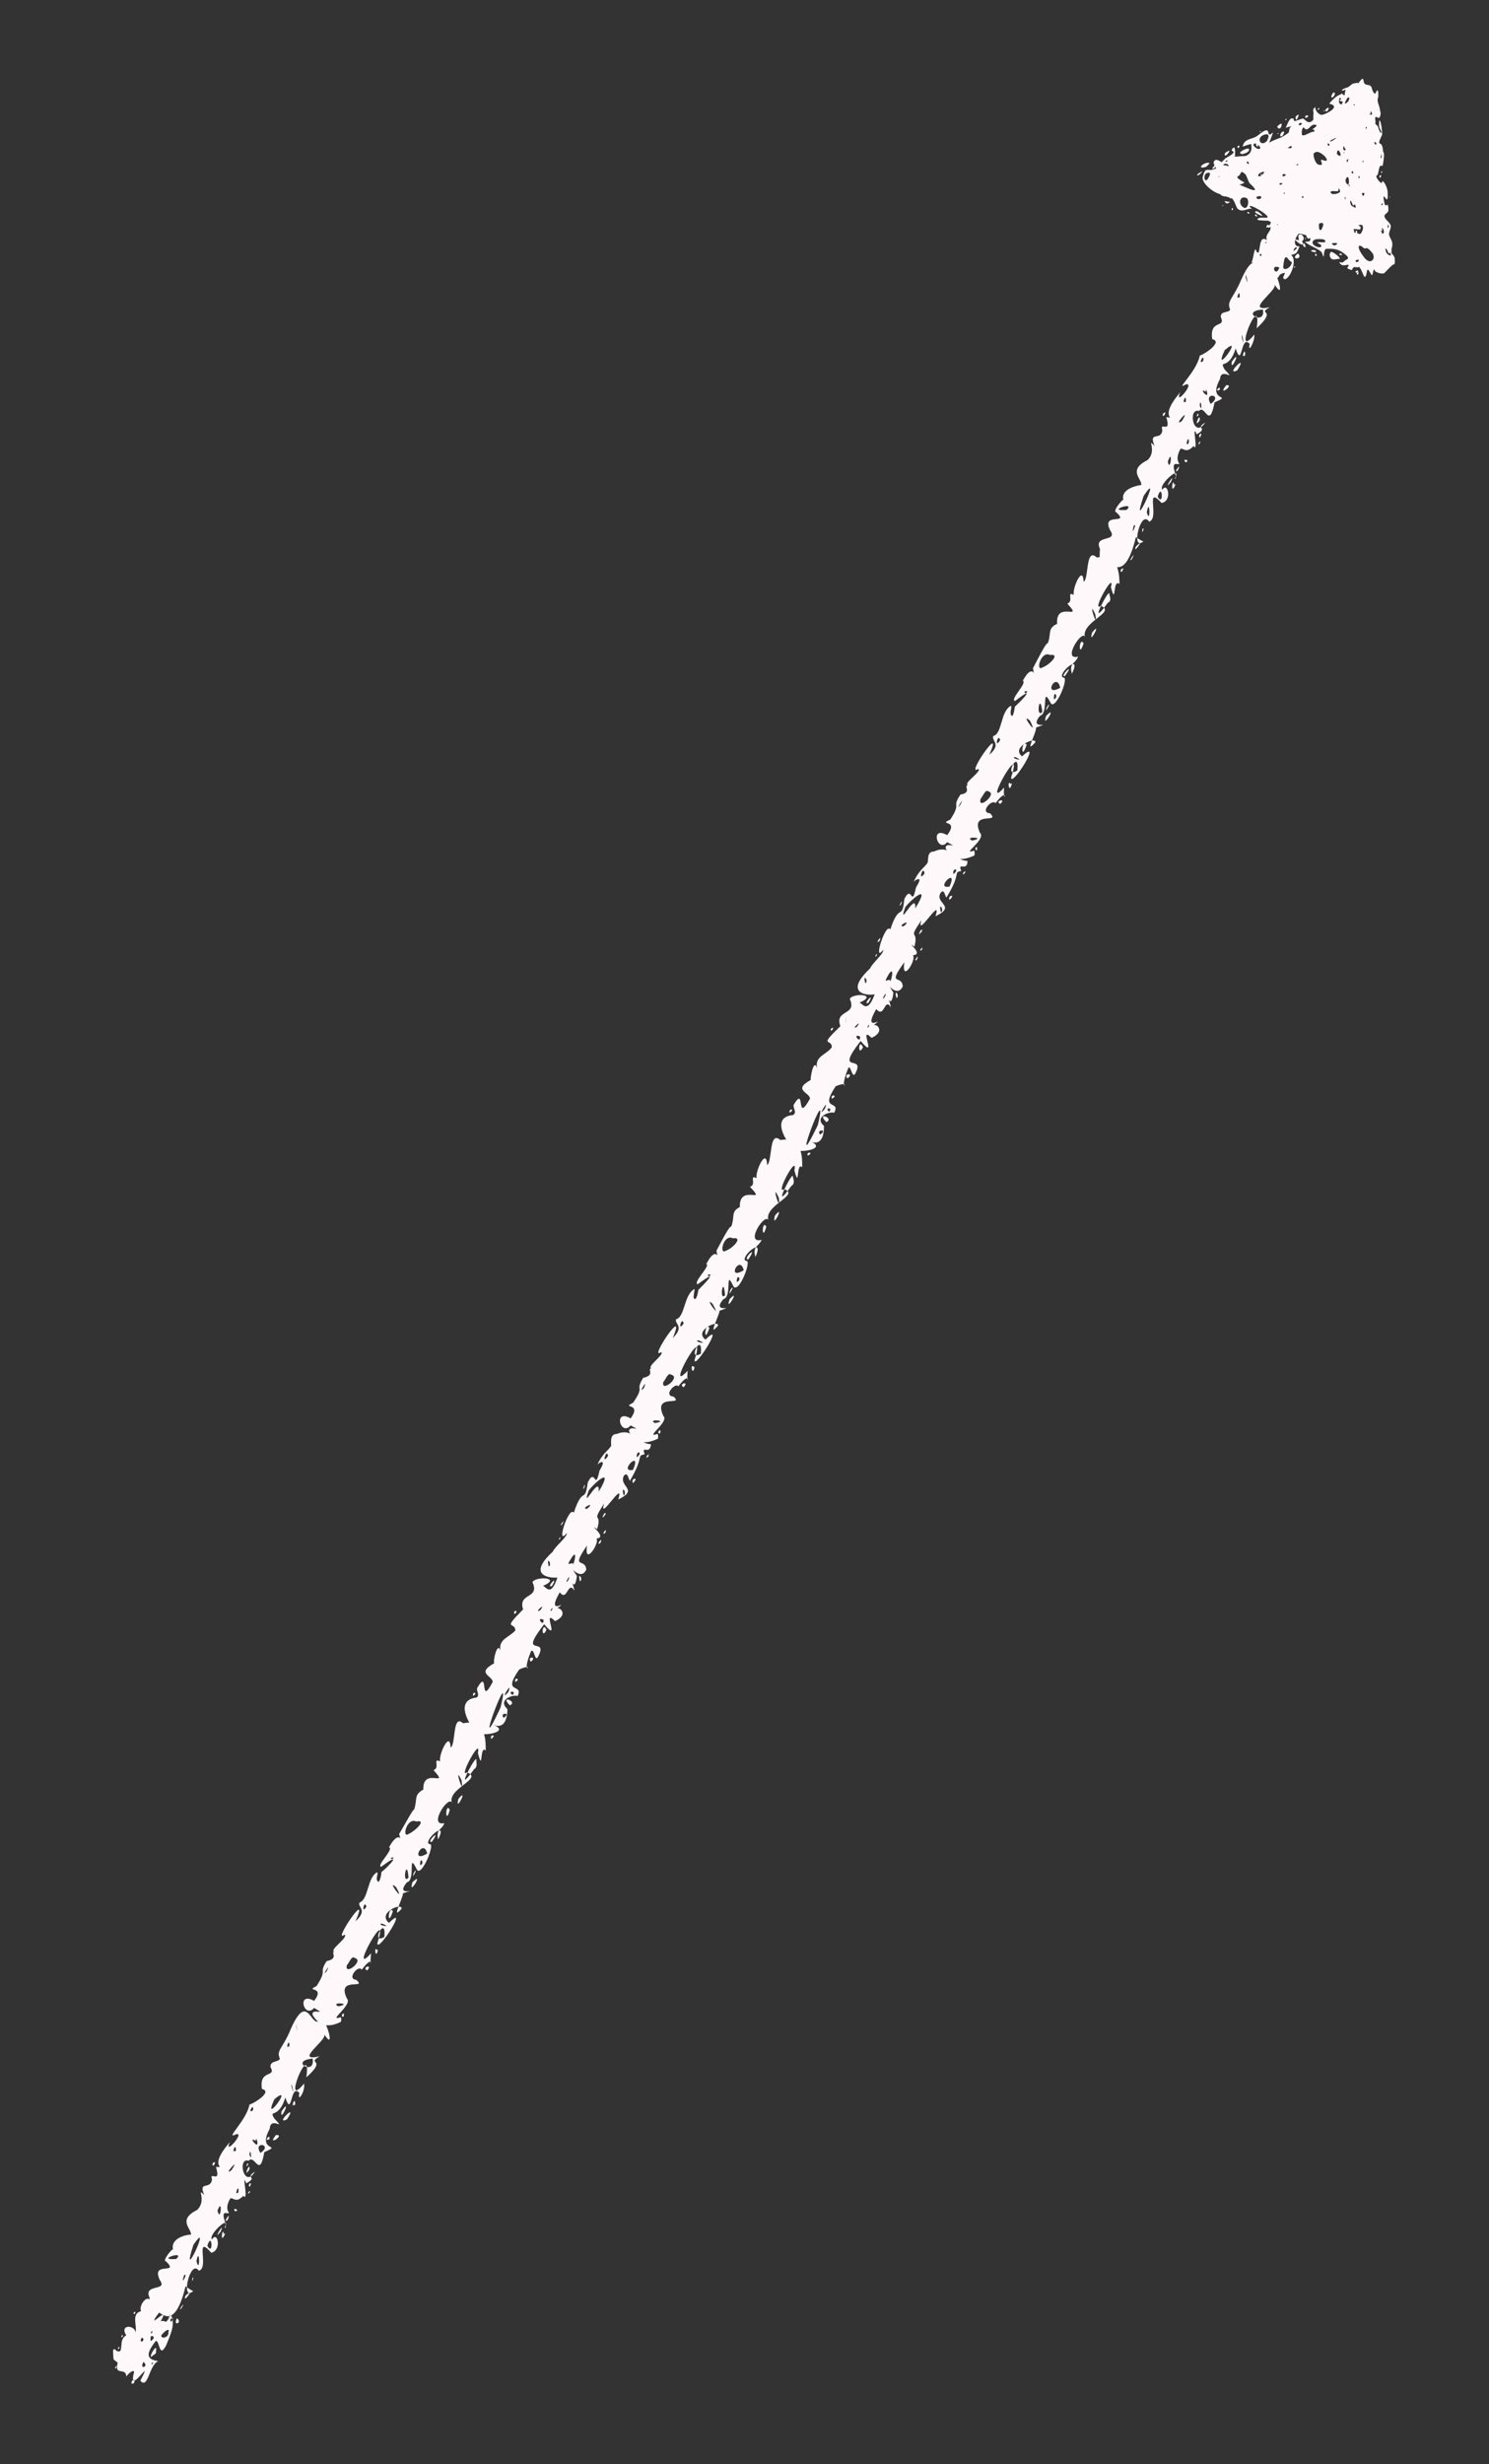 <?xml version="1.0" encoding="UTF-8" standalone="no"?><svg xmlns="http://www.w3.org/2000/svg" xmlns:xlink="http://www.w3.org/1999/xlink" clip-rule="evenodd" stroke-miterlimit="10" viewBox="0 0 191 316"><rect x="0" y="0" width="191" height="316" fill="#333333" stroke="none"/><desc>SVG generated by Keynote</desc><defs></defs><g transform="matrix(1.00, 0.00, -0.00, -1.00, 0.0, 316.0)"><path d="M 21.9 19.2 C 21.6 19.0 21.5 18.3 21.3 18.2 M 21.9 19.2 C 22.5 18.0 22.0 16.9 21.3 15.2 C 20.4 13.5 20.5 15.8 20.0 15.8 C 18.4 13.8 19.1 13.4 20.3 13.2 C 19.1 12.7 19.0 9.5 18.0 10.7 C 19.9 14.3 16.3 8.4 17.2 11.8 C 17.2 12.2 16.4 11.6 16.2 11.2 C 16.2 12.5 14.6 11.2 15.1 13.0 C 14.4 13.6 14.6 13.1 14.5 14.5 C 14.6 15.0 14.8 14.6 15.0 14.5 C 16.0 14.1 15.1 16.0 16.2 16.5 C 15.3 17.9 17.2 17.9 17.4 16.9 C 17.6 17.8 16.8 19.3 18.1 19.6 C 17.7 20.4 19.2 22.2 19.4 20.5 C 19.4 19.4 20.3 20.2 20.7 20.1 C 20.8 19.7 19.7 18.7 19.8 18.4 C 20.2 18.6 21.6 20.0 20.6 18.3 C 21.3 18.6 21.2 17.6 21.9 19.2 C 21.9 19.2 21.9 19.2 21.9 19.2 Z M 19.4 12.8 C 19.7 12.7 19.7 13.4 19.4 12.8 C 19.4 12.8 19.4 12.8 19.4 12.8 Z M 17.1 19.3 C 17.5 19.1 17.4 19.9 17.1 19.3 C 17.1 19.3 17.1 19.3 17.1 19.3 Z M 15.1 14.8 C 15.4 14.6 15.4 15.4 15.1 14.8 C 15.1 14.8 15.1 14.8 15.1 14.8 Z M 20.0 14.5 C 20.3 15.6 19.1 14.0 19.4 13.7 C 19.4 13.9 20.2 14.1 20.0 14.5 C 20.0 14.5 20.0 14.5 20.0 14.5 Z M 18.2 15.7 C 18.3 15.7 18.6 16.1 18.2 16.2 C 18.0 16.0 18.0 15.7 18.2 15.7 C 18.2 15.7 18.2 15.7 18.2 15.7 Z M 17.0 10.3 C 17.2 10.3 17.4 10.7 17.1 10.8 C 16.8 10.6 16.8 10.3 17.0 10.3 C 17.0 10.3 17.0 10.3 17.0 10.3 Z M 19.7 16.1 C 19.8 16.3 19.5 16.6 19.3 16.3 C 19.4 16.1 19.1 15.4 19.7 16.1 C 19.7 16.1 19.7 16.1 19.7 16.1 Z M 21.6 16.9 C 21.9 17.8 20.5 16.5 20.7 16.4 C 20.8 16.0 21.7 16.3 21.6 16.9 C 21.6 16.9 21.6 16.9 21.6 16.9 Z M 19.5 16.8 C 19.7 17.5 19.1 16.6 19.5 16.8 C 19.5 16.8 19.5 16.8 19.5 16.8 Z M 14.9 12.3 C 15.1 13.0 14.5 12.1 14.9 12.3 C 14.9 12.3 14.9 12.3 14.9 12.3 Z M 15.7 16.3 C 15.9 17.0 15.3 16.1 15.7 16.3 C 15.7 16.3 15.7 16.3 15.7 16.3 Z M 18.4 13.1 C 17.8 12.0 19.2 12.5 18.4 13.1 C 18.4 13.1 18.4 13.1 18.4 13.1 Z M 22.7 18.7 C 22.1 17.6 23.5 18.1 22.7 18.7 C 22.7 18.7 22.7 18.7 22.7 18.7 Z M 168.3 287.5 C 169.1 288.4 168.0 283.8 167.5 286.0 C 166.7 287.1 165.3 284.3 166.7 284.4 C 166.3 283.5 166.4 283.5 165.6 283.3 C 166.4 282.8 165.7 280.6 164.9 280.2 C 164.0 280.2 165.6 281.5 164.2 280.8 C 162.7 278.5 163.6 281.4 162.2 281.0 C 162.1 280.9 162.5 280.6 162.2 280.5 C 161.3 280.9 161.5 282.6 160.5 282.3 C 160.8 282.6 160.9 284.8 161.2 283.7 C 161.8 283.0 161.3 286.1 162.5 285.2 C 162.2 286.1 163.3 286.3 162.9 287.2 C 163.0 287.7 163.7 287.3 163.8 287.2 C 164.4 286.8 162.7 288.4 164.2 288.5 C 163.9 288.8 165.0 290.6 164.7 288.9 C 164.9 289.4 165.8 291.8 166.3 290.0 C 166.0 288.1 168.4 290.9 167.5 289.1 C 166.8 287.6 166.4 287.5 167.6 288.2 C 167.7 288.5 168.7 290.0 168.5 288.4 C 168.2 288.2 167.9 287.5 168.3 287.5 C 168.3 287.5 168.3 287.5 168.3 287.5 Z M 166.8 288.7 C 166.3 287.9 167.2 288.4 166.8 288.7 C 166.8 288.7 166.8 288.7 166.8 288.7 Z M 162.6 287.2 C 162.1 286.5 163.0 286.9 162.6 287.2 C 162.6 287.2 162.6 287.2 162.6 287.2 Z M 167.3 284.8 C 166.7 284.6 167.9 283.8 167.3 284.8 C 167.3 284.8 167.3 284.8 167.3 284.8 Z M 164.3 288.0 C 164.2 288.0 164.5 288.1 164.7 288.2 C 164.6 288.2 164.3 288.1 164.3 288.0 C 164.3 288.0 164.3 288.0 164.3 288.0 Z M 166.5 283.5 C 165.3 282.6 167.3 282.7 166.5 283.5 C 166.5 283.5 166.5 283.5 166.5 283.5 Z M 164.1 281.7 C 162.8 282.2 163.7 280.3 164.1 281.7 C 164.1 281.7 164.1 281.7 164.1 281.7 Z M 162.3 284.8 C 162.7 284.9 162.3 285.1 162.3 284.8 C 162.3 284.8 162.3 284.8 162.3 284.8 Z M 165.0 290.1 C 165.4 290.2 165.0 290.4 165.0 290.1 C 165.0 290.1 165.0 290.1 165.0 290.1 Z M 161.6 283.2 C 162.1 283.1 161.6 283.8 161.6 283.2 C 161.6 283.2 161.6 283.2 161.6 283.2 Z M 166.7 284.9 C 168.2 285.4 166.0 287.0 166.7 284.9 C 166.7 284.9 166.7 284.9 166.7 284.9 Z M 167.8 286.8 C 168.4 287.4 167.2 287.0 167.1 286.5 C 167.2 286.5 167.7 286.7 167.8 286.8 C 167.8 286.8 167.8 286.8 167.8 286.8 Z M 165.9 283.8 C 166.8 284.3 166.1 284.6 165.9 283.8 C 165.9 283.8 165.9 283.8 165.9 283.8 Z M 167.5 285.4 C 167.6 285.8 167.2 285.1 167.5 285.4 C 167.5 285.4 167.5 285.4 167.5 285.4 Z M 166.1 281.7 C 166.2 282.2 165.8 281.5 166.1 281.7 C 166.1 281.7 166.1 281.7 166.1 281.7 Z M 168.8 287.4 C 168.9 287.9 168.5 287.2 168.8 287.4 C 168.8 287.4 168.8 287.4 168.8 287.4 Z M 165.7 282.4 C 165.2 282.5 164.8 284.1 164.6 281.7 C 164.7 281.2 165.7 281.7 165.7 282.4 C 165.7 282.4 165.7 282.4 165.7 282.4 Z M 23.8 22.8 C 22.4 17.0 20.7 19.5 20.2 19.5 C 19.1 19.2 19.1 20.1 19.2 21.3 C 18.3 23.2 21.6 22.1 20.5 23.6 C 19.3 26.1 23.1 24.2 21.3 26.0 C 20.7 26.0 22.2 27.8 22.2 27.5 C 21.8 29.1 24.3 29.5 24.5 29.4 C 24.6 30.2 22.7 31.3 25.3 32.6 C 26.6 33.9 25.1 35.6 26.2 34.5 C 25.4 36.4 27.0 35.1 27.2 36.5 C 26.8 37.7 28.4 35.8 27.7 38.1 C 29.2 38.1 26.5 37.9 29.5 41.3 C 28.6 39.4 31.5 42.6 30.3 42.3 C 28.7 41.5 31.6 44.0 32.0 46.1 C 32.7 46.3 35.0 47.8 33.6 48.1 C 33.2 50.7 35.5 49.5 34.7 50.9 C 34.6 51.8 35.8 51.5 35.9 52.0 C 35.4 53.1 36.3 53.3 37.3 55.8 C 39.6 61.0 39.9 55.3 41.2 57.1 C 41.8 57.2 43.1 52.8 41.6 55.1 C 42.0 54.4 37.6 51.5 41.0 52.3 C 39.2 51.2 42.1 52.1 39.3 49.6 C 40.0 54.8 36.0 45.1 39.0 48.8 C 39.2 47.8 38.1 46.2 38.4 47.6 C 37.2 48.9 37.5 44.3 36.6 47.0 C 35.7 44.1 34.4 45.6 35.2 44.3 C 36.8 42.6 34.7 44.7 34.6 43.0 C 32.9 39.9 36.4 41.1 33.9 40.0 C 33.3 36.5 32.7 39.8 31.9 38.9 C 30.4 39.4 31.3 35.2 32.7 37.5 C 31.3 36.6 33.2 36.9 31.6 36.0 C 30.9 37.7 32.0 33.5 31.2 34.4 C 30.2 33.3 29.8 34.4 29.5 34.0 C 28.5 32.2 30.1 32.1 28.9 32.2 C 28.2 32.1 29.4 30.3 28.8 30.3 C 29.8 32.2 26.6 29.4 27.2 28.8 C 27.9 30.0 28.5 27.4 27.1 27.1 C 24.9 29.6 26.9 25.1 25.5 24.8 C 24.4 26.4 23.1 20.7 24.8 22.2 C 24.6 22.2 23.8 22.8 23.8 22.8 M 28.3 29.8 C 29.0 31.5 27.1 28.3 28.3 29.8 M 28.7 29.6 C 28.5 30.5 28.2 27.9 28.9 29.6 C 28.9 29.6 28.6 29.4 28.7 29.6 M 32.2 36.0 C 31.7 36.1 32.0 35.0 32.2 36.0 M 32.0 37.8 C 32.1 39.0 31.1 36.4 32.0 37.8 M 40.1 52.0 C 37.0 51.7 40.5 49.7 40.1 52.0 M 35.4 42.2 C 34.1 40.6 36.7 42.3 35.4 42.2 M 34.5 42.0 C 33.7 41.4 34.9 41.5 34.5 42.0 M 38.6 49.2 C 38.6 49.4 38.6 49.4 38.6 49.2 C 38.6 49.2 38.6 49.2 38.6 49.2 Z M 40.8 53.5 C 40.9 53.5 40.9 53.5 40.8 53.5 C 40.8 53.5 40.8 53.5 40.8 53.5 Z M 36.1 45.2 C 35.9 43.6 37.5 47.3 36.1 45.2 C 36.1 45.2 36.1 45.2 36.1 45.2 Z M 36.3 53.3 C 36.2 53.3 36.2 53.3 36.3 53.3 C 36.3 53.3 36.3 53.3 36.3 53.3 Z M 26.6 29.2 C 26.5 29.1 26.5 29.1 26.6 29.2 C 26.6 29.2 26.6 29.2 26.6 29.2 Z M 24.8 23.9 C 24.6 24.1 24.6 22.9 24.8 23.9 C 24.8 23.9 24.8 23.9 24.8 23.9 Z M 20.1 21.3 C 20.1 21.3 20.1 21.3 20.1 21.3 C 20.1 21.3 20.1 21.3 20.1 21.3 Z M 24.5 28.2 C 24.5 28.1 24.5 28.1 24.5 28.2 C 24.5 28.2 24.5 28.2 24.5 28.2 Z M 26.6 28.0 C 27.4 26.5 27.2 30.0 26.6 28.0 C 26.6 28.0 26.6 28.0 26.6 28.0 Z M 32.1 45.3 C 32.7 45.0 32.5 46.5 32.1 45.3 C 32.1 45.3 32.1 45.3 32.1 45.3 Z M 31.6 38.2 C 32.0 38.3 31.8 39.0 31.6 38.2 C 31.6 38.2 31.6 38.2 31.6 38.2 Z M 31.8 34.7 C 32.2 34.7 32.1 35.4 31.8 34.7 C 31.8 34.7 31.8 34.7 31.8 34.7 Z M 25.2 23.8 C 25.3 23.8 25.3 23.8 25.2 23.8 C 25.2 23.8 25.2 23.8 25.2 23.8 Z M 25.2 26.0 C 25.7 24.2 25.6 28.2 25.2 26.0 C 25.2 26.0 25.2 26.0 25.2 26.0 Z M 23.8 24.1 C 23.7 25.0 23.1 22.5 23.8 24.1 M 22.6 26.3 C 23.9 27.5 19.8 26.1 22.6 26.3 C 22.6 26.3 22.6 26.3 22.6 26.3 Z M 26.2 34.0 C 26.2 34.1 26.2 34.1 26.2 34.0 C 26.2 34.0 26.2 34.0 26.2 34.0 Z M 29.2 31.3 C 29.8 32.7 28.4 30.7 29.2 31.3 C 29.2 31.3 29.2 31.3 29.2 31.3 Z M 23.3 20.0 C 24.0 21.3 22.6 19.3 23.3 20.0 C 23.3 20.0 23.3 20.0 23.3 20.0 Z M 29.7 37.7 C 31.0 39.7 28.4 36.7 29.7 37.7 C 29.7 37.7 29.7 37.7 29.7 37.7 Z M 35.3 44.7 C 35.3 44.8 35.3 44.8 35.3 44.7 C 35.3 44.7 35.3 44.7 35.3 44.7 Z M 36.5 45.9 C 36.5 46.0 36.5 46.0 36.5 45.9 C 36.5 45.9 36.5 45.9 36.5 45.9 Z M 38.6 52.6 C 38.6 52.7 38.6 52.7 38.6 52.6 C 38.6 52.6 38.6 52.6 38.6 52.6 Z M 37.8 46.9 C 37.8 47.0 37.8 47.0 37.8 46.9 C 37.8 46.9 37.8 46.9 37.8 46.9 Z M 39.8 51.3 C 39.8 51.4 39.8 51.4 39.8 51.3 C 39.8 51.3 39.8 51.3 39.8 51.3 Z M 40.5 50.1 C 40.5 50.2 40.5 50.2 40.5 50.1 C 40.5 50.1 40.5 50.1 40.5 50.1 Z M 30.3 43.6 C 30.3 43.7 30.3 43.7 30.3 43.6 C 30.3 43.6 30.3 43.6 30.3 43.6 Z M 26.8 25.8 C 26.8 26.0 26.8 26.0 26.8 25.8 C 26.8 25.8 26.8 25.8 26.8 25.8 Z M 39.1 51.2 C 39.1 51.2 39.1 51.2 39.1 51.2 C 39.1 51.2 39.1 51.2 39.1 51.2 Z M 32.7 41.5 C 31.7 42.1 33.5 39.9 32.9 41.7 C 32.8 41.7 32.8 41.3 32.7 41.5 M 31.8 43.8 C 31.7 43.7 31.7 43.7 31.8 43.8 C 31.8 43.8 31.8 43.8 31.8 43.8 Z M 28.6 39.5 C 28.6 39.4 28.6 39.4 28.6 39.5 C 28.6 39.5 28.6 39.5 28.6 39.5 Z M 37.6 46.1 C 38.1 45.6 37.8 47.5 37.5 45.9 M 36.9 53.6 C 37.3 53.1 37.1 55.0 36.8 53.4 M 22.2 18.7 C 21.6 18.8 21.9 17.7 22.2 18.7 M 27.6 38.7 C 27.0 38.8 27.3 37.7 27.6 38.7 M 30.0 40.2 C 30.5 39.7 30.2 41.6 29.9 40.0 M 35.2 50.4 C 35.2 50.5 35.2 50.5 35.2 50.4 C 35.2 50.4 35.2 50.4 35.2 50.4 Z M 30.1 33.4 C 30.2 33.4 30.2 33.4 30.1 33.4 C 30.1 33.4 30.1 33.4 30.1 33.4 Z M 32.0 39.7 C 32.4 38.5 32.1 40.9 32.0 39.7 M 27.9 32.5 C 28.3 30.8 28.6 34.4 27.9 32.5 M 38.0 56.1 C 38.4 54.2 37.8 57.4 38.0 56.1 M 37.4 48.4 C 37.9 46.5 37.3 49.6 37.4 48.4 M 30.3 34.8 C 30.8 34.4 30.6 36.2 30.3 34.8 M 23.8 21.6 C 23.3 20.3 25.2 22.9 23.8 21.6 M 33.5 47.4 C 33.5 47.4 33.5 47.4 33.5 47.4 C 33.5 47.4 33.5 47.4 33.5 47.4 Z M 21.6 27.8 C 21.6 27.9 21.6 27.9 21.6 27.8 C 21.6 27.8 21.6 27.8 21.6 27.8 Z M 42.6 55.7 C 42.6 55.8 42.6 55.8 42.6 55.7 C 42.6 55.7 42.6 55.7 42.6 55.7 Z M 36.5 47.9 C 36.5 48.0 36.5 48.0 36.5 47.9 C 36.5 47.9 36.5 47.9 36.5 47.9 Z M 41.4 53.2 C 41.4 53.3 41.4 53.3 41.4 53.2 C 41.4 53.2 41.4 53.2 41.4 53.2 Z M 33.5 44.5 C 33.5 44.5 33.5 44.5 33.5 44.5 C 33.5 44.5 33.5 44.5 33.5 44.5 Z M 36.0 42.1 C 36.0 42.1 36.0 42.1 36.0 42.1 C 36.0 42.1 36.0 42.1 36.0 42.1 Z M 32.4 38.5 C 32.4 38.5 32.4 38.5 32.4 38.5 C 32.4 38.5 32.4 38.5 32.4 38.5 Z M 36.8 44.2 C 38.4 46.6 35.1 43.4 36.8 44.2 C 36.8 44.2 36.8 44.2 36.8 44.2 Z M 31.5 41.3 C 31.5 41.4 31.5 41.4 31.5 41.3 C 31.5 41.3 31.5 41.3 31.5 41.3 Z M 33.4 39.9 C 35.1 41.0 32.4 41.5 33.4 39.9 M 30.2 32.4 C 30.9 32.6 29.6 33.0 30.2 32.4 M 24.8 31.6 C 24.8 31.6 24.8 31.6 24.8 31.6 C 24.8 31.6 24.8 31.6 24.8 31.6 Z M 25.5 32.2 C 25.6 32.3 25.6 32.3 25.5 32.2 C 25.5 32.2 25.5 32.2 25.5 32.2 Z M 29.4 30.6 C 29.4 30.6 29.4 30.6 29.4 30.6 C 29.4 30.6 29.4 30.6 29.4 30.6 Z M 24.5 32.9 C 24.5 33.0 24.5 33.0 24.5 32.9 C 24.5 32.9 24.5 32.9 24.5 32.9 Z M 35.4 41.2 C 35.4 41.2 35.4 41.2 35.4 41.2 C 35.4 41.2 35.4 41.2 35.4 41.2 Z M 42.5 54.2 C 42.5 54.3 42.5 54.3 42.5 54.2 C 42.5 54.2 42.5 54.2 42.5 54.2 Z M 21.0 23.6 C 21.0 23.7 21.0 23.7 21.0 23.6 C 21.0 23.6 21.0 23.6 21.0 23.6 Z M 35.0 43.1 C 34.9 43.2 34.9 43.2 35.0 43.1 C 35.0 43.1 35.0 43.1 35.0 43.1 Z M 24.0 29.7 C 24.0 29.7 24.0 29.7 24.0 29.7 C 24.0 29.7 24.0 29.7 24.0 29.7 Z M 34.7 42.2 C 34.7 42.2 34.7 42.2 34.7 42.2 C 34.7 42.2 34.7 42.2 34.7 42.2 Z M 33.0 47.1 C 33.0 47.1 33.0 47.1 33.0 47.1 C 33.0 47.1 33.0 47.1 33.0 47.1 Z M 33.9 50.2 C 33.9 50.3 33.9 50.3 33.9 50.2 C 33.9 50.2 33.9 50.2 33.9 50.2 Z M 35.0 45.8 C 35.0 45.8 35.0 45.8 35.0 45.8 C 35.0 45.8 35.0 45.8 35.0 45.8 Z M 24.8 28.1 C 23.0 22.4 27.4 31.9 24.8 28.1 M 35.2 46.8 C 33.5 43.1 37.9 49.0 35.2 46.8 C 35.7 47.0 35.3 46.8 35.2 46.8 M 43.7 56.7 C 41.9 55.8 40.8 56.4 40.1 57.6 C 39.9 58.6 42.1 57.4 40.3 58.5 C 39.0 57.0 38.0 60.7 40.3 59.4 C 41.8 61.4 39.0 60.5 40.6 61.3 C 42.1 63.6 40.8 62.8 41.9 64.5 C 43.8 64.9 41.9 65.9 43.3 65.7 C 41.5 65.5 44.8 67.5 44.2 67.9 C 42.5 66.6 47.6 74.2 45.6 69.6 C 47.2 71.1 45.9 71.3 46.1 72.0 C 47.3 72.4 47.1 75.3 48.4 75.9 C 48.5 75.6 48.2 75.1 48.4 74.8 C 48.7 74.2 49.0 76.0 48.9 75.9 C 49.6 76.4 52.0 78.9 48.9 76.6 C 48.2 76.7 50.6 78.9 49.9 79.1 C 51.4 81.8 51.6 79.1 51.2 80.8 C 52.3 82.7 53.0 84.0 53.1 83.9 C 53.6 85.2 53.0 85.8 54.3 86.5 C 54.2 89.5 57.8 86.6 55.6 89.0 C 56.6 89.3 55.2 90.9 56.8 89.9 C 55.6 89.5 57.7 94.6 57.8 91.9 C 58.5 92.2 58.0 96.3 59.4 95.0 C 61.3 95.4 62.4 94.5 62.3 91.5 C 61.5 92.3 62.0 88.5 61.3 91.2 C 61.8 93.5 58.7 87.8 59.9 88.7 C 62.1 87.9 57.2 86.6 58.0 84.7 C 57.7 86.1 54.8 81.7 57.0 82.2 C 56.7 81.3 55.9 81.5 56.2 80.1 C 57.6 82.9 54.1 79.8 55.1 79.5 C 55.9 79.7 54.1 75.3 53.5 76.2 C 52.2 78.8 53.4 74.9 52.2 74.6 C 50.5 72.6 54.1 74.0 51.7 73.2 C 51.7 72.6 50.1 69.6 51.5 71.2 C 51.7 72.1 48.3 70.7 49.9 69.4 C 52.6 72.1 48.4 65.4 48.4 66.8 C 50.2 72.3 44.5 62.1 47.6 65.5 C 47.3 62.7 48.3 65.9 46.4 63.4 C 46.0 64.1 44.4 62.2 45.7 62.1 C 47.2 60.8 43.1 62.6 44.5 59.7 C 45.3 58.9 41.9 56.7 43.7 57.3 C 43.8 57.3 43.8 56.8 43.7 56.7 M 44.1 57.8 C 43.5 57.6 44.2 56.9 44.1 57.8 M 43.5 57.6 C 43.5 57.5 43.5 57.5 43.5 57.6 C 43.5 57.6 43.5 57.6 43.5 57.6 Z M 46.1 63.0 C 46.1 63.0 46.1 63.0 46.1 63.0 C 46.1 63.0 46.1 63.0 46.1 63.0 Z M 44.2 69.5 C 44.3 69.4 44.3 69.4 44.2 69.5 C 44.2 69.5 44.2 69.5 44.2 69.5 Z M 47.9 66.6 C 47.9 66.6 47.9 66.6 47.9 66.6 C 47.9 66.6 47.9 66.6 47.9 66.6 Z M 44.8 61.3 C 44.8 61.2 44.8 61.2 44.8 61.3 C 44.8 61.3 44.8 61.3 44.8 61.3 Z M 48.4 65.9 C 47.9 66.6 48.2 64.5 48.5 66.0 C 48.5 66.0 48.4 65.8 48.4 65.9 M 51.1 70.4 C 51.1 70.5 51.1 70.5 51.1 70.4 M 51.8 83.3 C 51.7 83.3 51.7 83.3 51.8 83.3 M 57.2 81.4 C 57.1 81.6 57.1 81.6 57.2 81.4 M 53.0 75.4 C 53.8 76.7 52.9 75.9 53.0 75.4 M 58.8 85.3 C 58.3 83.3 60.2 87.0 58.8 85.3 M 60.1 86.8 C 60.2 87.0 60.2 87.0 60.1 86.8 M 55.5 79.0 C 55.5 79.0 55.5 79.0 55.5 79.0 C 55.5 79.0 55.5 79.0 55.5 79.0 Z M 52.9 74.6 C 52.3 72.6 54.5 76.2 52.9 74.6 M 47.1 63.3 C 47.9 64.2 46.3 63.7 47.1 63.3 M 45.6 61.4 C 45.5 61.4 45.5 61.4 45.6 61.4 C 45.6 61.4 45.6 61.4 45.6 61.4 Z M 57.3 82.5 C 57.3 82.4 57.3 82.4 57.3 82.5 C 57.3 82.5 57.3 82.5 57.3 82.5 Z M 58.5 84.4 C 58.5 84.4 58.5 84.4 58.5 84.4 C 58.5 84.4 58.5 84.4 58.5 84.4 Z M 55.8 90.3 C 55.8 90.3 55.8 90.3 55.8 90.3 C 55.8 90.3 55.8 90.3 55.8 90.3 Z M 44.5 64.0 C 44.1 62.5 46.8 64.6 45.5 64.9 C 45.1 65.3 44.7 64.1 44.5 64.0 M 50.8 74.0 C 49.4 75.2 52.2 71.5 50.8 74.0 M 59.2 87.7 C 58.1 90.0 59.6 85.2 59.2 87.7 M 61.1 90.3 C 61.2 91.3 58.0 85.2 60.8 89.1 C 61.3 89.4 61.1 89.9 61.1 90.3 M 50.4 70.9 C 49.8 71.8 49.6 68.5 50.4 70.9 M 52.4 80.8 C 53.3 81.2 54.8 82.7 53.4 82.4 C 52.2 83.0 51.5 80.2 52.4 80.8 M 43.4 58.7 C 45.4 59.1 42.2 59.3 43.4 58.7 M 46.2 64.1 C 46.3 64.1 46.3 64.1 46.2 64.1 C 46.2 64.1 46.2 64.1 46.2 64.1 Z M 47.6 66.1 C 47.5 66.3 47.5 66.3 47.6 66.1 M 45.1 58.9 C 45.0 59.0 45.0 59.0 45.1 58.9 M 53.8 80.0 C 53.8 80.1 53.8 80.1 53.8 80.0 M 52.4 75.2 C 52.2 78.0 51.5 74.2 52.4 75.2 M 47.0 71.5 C 46.7 72.5 46.3 70.3 47.0 71.5 M 54.8 78.3 C 54.3 80.4 52.5 76.9 54.8 78.3 M 52.0 74.1 C 52.0 74.2 52.0 74.2 52.0 74.1 C 52.0 74.1 52.0 74.1 52.0 74.1 Z M 52.6 81.4 C 52.5 81.4 52.5 81.4 52.6 81.4 C 52.6 81.4 52.6 81.4 52.6 81.4 Z M 53.0 82.0 C 52.9 82.0 52.9 82.0 53.0 82.0 C 53.0 82.0 53.0 82.0 53.0 82.0 Z M 55.9 80.0 C 55.8 79.9 55.8 79.9 55.9 80.0 C 55.9 80.0 55.9 80.0 55.9 80.0 Z M 41.9 63.2 C 42.6 64.7 41.1 62.2 41.9 63.2 C 41.9 63.2 41.9 63.2 41.9 63.2 Z M 49.3 67.6 C 49.6 70.6 47.4 66.5 49.3 67.6 C 49.3 67.6 49.3 67.6 49.3 67.6 Z M 49.1 71.3 C 49.0 71.4 49.0 71.4 49.1 71.3 C 49.1 71.3 49.1 71.3 49.1 71.3 Z M 55.1 76.9 C 55.0 76.9 55.0 76.9 55.1 76.9 C 55.1 76.9 55.1 76.9 55.1 76.9 Z M 42.1 64.1 C 42.1 64.1 42.1 64.1 42.1 64.1 C 42.1 64.1 42.1 64.1 42.1 64.1 Z M 57.5 84.5 C 57.4 84.6 57.4 84.6 57.5 84.5 C 57.5 84.5 57.5 84.5 57.5 84.5 Z M 50.2 77.6 C 51.0 77.8 49.9 77.9 50.2 77.6 C 50.2 77.6 50.2 77.6 50.2 77.6 Z M 51.4 79.8 C 51.4 79.8 51.4 79.8 51.4 79.8 C 51.4 79.8 51.4 79.8 51.4 79.8 Z M 60.5 87.3 C 60.6 87.4 60.6 87.4 60.5 87.3 C 60.5 87.3 60.5 87.3 60.5 87.3 Z M 53.2 86.0 C 53.3 86.1 53.3 86.1 53.2 86.0 C 53.2 86.0 53.2 86.0 53.2 86.0 Z M 55.7 87.0 C 55.7 87.0 55.7 87.0 55.7 87.0 C 55.7 87.0 55.7 87.0 55.7 87.0 Z M 55.4 79.8 C 56.8 81.8 54.5 79.6 55.4 79.8 C 55.4 79.8 55.4 79.8 55.4 79.8 Z M 59.1 92.2 C 59.0 92.3 59.0 92.3 59.1 92.2 C 59.1 92.2 59.1 92.2 59.1 92.2 Z M 61.5 92.3 C 61.4 92.5 61.4 92.5 61.5 92.3 C 61.5 92.3 61.5 92.3 61.5 92.3 Z M 62.7 92.4 C 62.7 92.5 62.7 92.5 62.7 92.4 C 62.7 92.4 62.7 92.4 62.7 92.4 Z M 45.7 67.1 C 45.7 67.0 45.7 67.0 45.7 67.1 C 45.7 67.1 45.7 67.1 45.7 67.1 Z M 48.1 64.7 C 48.1 64.6 48.1 64.6 48.1 64.7 C 48.1 64.7 48.1 64.7 48.1 64.7 Z M 49.8 67.6 C 49.8 67.5 49.8 67.5 49.8 67.6 C 49.8 67.6 49.8 67.6 49.8 67.6 Z M 43.6 67.5 C 43.6 67.5 43.6 67.5 43.6 67.5 C 43.6 67.5 43.6 67.5 43.6 67.5 Z M 52.1 77.3 C 52.1 77.2 52.1 77.2 52.1 77.3 C 52.1 77.3 52.1 77.3 52.1 77.3 Z M 51.5 79.0 C 51.5 78.9 51.5 78.9 51.5 79.0 C 51.5 79.0 51.5 79.0 51.5 79.0 Z M 48.6 77.3 C 48.6 77.2 48.6 77.2 48.6 77.3 C 48.6 77.3 48.6 77.3 48.6 77.3 Z M 50.9 80.3 C 51.0 80.3 51.0 80.3 50.9 80.3 C 50.9 80.3 50.9 80.3 50.9 80.3 Z M 40.1 59.8 C 40.1 59.8 40.1 59.8 40.1 59.8 C 40.1 59.8 40.1 59.8 40.1 59.8 Z M 42.2 58.4 C 42.1 58.3 42.1 58.3 42.2 58.4 C 42.2 58.4 42.2 58.4 42.2 58.4 Z M 53.9 76.8 C 54.6 77.0 53.8 78.1 53.9 76.8 M 51.3 72.7 C 51.3 72.7 51.3 72.7 51.3 72.7 C 51.3 72.7 51.3 72.7 51.3 72.7 Z M 57.7 83.9 C 57.1 85.0 57.1 81.7 57.7 83.9 C 57.7 83.9 57.7 83.9 57.7 83.9 Z M 52.8 83.7 C 52.8 83.8 52.8 83.8 52.8 83.7 C 52.8 83.7 52.8 83.7 52.8 83.7 Z M 53.8 84.6 C 53.7 84.7 53.7 84.7 53.8 84.6 C 53.8 84.6 53.8 84.6 53.8 84.6 Z M 59.5 89.4 C 59.4 89.6 59.4 89.6 59.5 89.4 M 51.8 71.7 C 51.8 72.6 51.8 72.4 51.8 71.7 M 58.4 85.4 C 58.4 85.3 58.4 85.3 58.4 85.4 C 58.4 85.4 58.4 85.4 58.4 85.4 Z M 60.7 90.5 C 60.6 90.5 60.6 90.5 60.7 90.5 C 60.7 90.5 60.7 90.5 60.7 90.5 Z M 49.6 69.0 C 48.6 69.7 48.5 69.0 49.6 69.0 M 44.7 60.8 C 44.6 60.9 44.6 60.9 44.7 60.8 C 44.7 60.8 44.7 60.8 44.7 60.8 Z M 65.1 96.8 C 65.0 93.9 63.4 94.8 63.3 94.8 C 65.7 93.8 61.3 93.2 61.1 93.9 C 60.8 94.0 57.9 97.9 61.1 98.3 C 61.6 98.5 61.1 99.2 61.2 99.5 C 62.8 102.3 61.4 96.9 63.2 100.3 C 63.2 101.1 61.0 101.4 63.4 102.7 C 63.2 102.9 63.8 105.6 64.2 104.3 C 63.9 105.8 65.3 106.0 66.1 106.9 C 66.1 108.1 64.3 106.8 67.1 109.6 C 66.4 111.8 69.3 110.9 68.3 113.1 C 68.7 113.9 72.2 113.7 69.6 112.6 C 69.9 112.8 70.6 110.9 71.5 113.7 C 71.0 113.6 67.3 113.7 70.9 117.0 C 71.2 117.7 72.8 118.9 72.7 119.4 C 71.2 117.5 73.0 123.0 73.6 122.0 C 74.8 125.6 75.0 123.0 75.4 125.9 C 76.4 127.9 76.3 124.6 76.9 127.4 C 78.0 129.2 76.6 128.3 76.6 128.1 C 77.3 129.7 78.1 130.0 78.4 130.6 C 78.4 131.0 78.2 132.1 79.1 132.1 C 81.3 133.0 81.8 130.8 83.5 130.8 C 83.4 129.3 82.2 130.8 82.7 129.5 C 81.6 129.3 82.7 129.3 80.8 126.1 C 80.6 126.3 80.5 127.4 80.0 126.7 C 79.4 125.3 82.0 125.0 79.3 123.7 C 80.2 126.5 76.7 120.6 77.5 123.2 C 75.7 120.4 77.3 122.3 76.6 119.9 C 75.2 120.8 78.1 118.8 76.5 118.7 C 77.0 118.2 74.9 115.0 75.3 117.8 C 73.1 114.6 75.1 116.3 75.2 114.7 C 74.4 113.0 72.7 115.9 74.0 113.9 C 73.7 111.4 73.1 114.3 73.7 112.0 C 72.8 113.4 72.8 110.5 71.8 111.8 C 69.8 108.3 73.5 111.4 71.2 109.5 C 71.5 110.3 73.2 109.0 71.2 108.1 C 69.4 109.9 72.0 105.1 69.8 107.7 C 66.3 103.2 70.5 106.3 69.0 103.5 C 68.6 102.8 68.5 104.8 68.1 104.2 C 66.6 100.5 69.0 103.0 66.6 101.9 C 64.3 98.6 67.2 100.2 66.4 98.5 C 65.7 98.7 63.8 98.0 65.1 96.8 M 66.1 100.3 C 66.9 100.7 65.9 101.0 66.1 100.3 M 63.0 93.0 C 63.8 93.5 62.8 93.7 63.0 93.0 M 68.1 102.9 C 69.0 103.6 67.5 103.6 68.1 102.9 M 77.5 121.9 C 76.8 120.6 78.2 122.3 77.5 121.9 M 64.6 95.7 C 65.7 96.4 64.0 96.4 64.6 95.7 M 62.8 95.0 C 62.8 95.1 62.8 95.1 62.8 95.0 M 79.6 123.1 C 79.7 123.2 79.7 123.2 79.6 123.1 M 77.0 118.1 C 77.5 119.2 76.3 117.7 77.0 118.1 M 72.1 120.5 C 72.7 121.6 71.5 120.0 72.1 120.5 M 81.2 125.8 C 82.1 126.7 80.8 126.4 81.2 125.8 M 81.7 129.1 C 82.6 129.9 81.5 130.0 81.7 129.1 M 64.1 100.5 C 64.0 100.6 64.0 100.6 64.1 100.5 C 64.1 100.5 64.1 100.5 64.1 100.5 Z M 67.9 110.3 C 67.8 109.0 68.0 112.0 67.9 110.3 M 70.1 107.0 C 69.5 108.2 69.4 105.5 70.1 107.0 C 70.1 107.0 70.1 107.0 70.1 107.0 Z M 68.8 105.6 C 68.7 105.6 68.7 105.6 68.8 105.6 C 68.8 105.6 68.8 105.6 68.8 105.6 Z M 71.5 110.8 C 71.5 110.8 71.5 110.8 71.5 110.8 C 71.5 110.8 71.5 110.8 71.5 110.8 Z M 70.9 109.8 C 70.4 109.5 70.7 109.1 70.9 109.8 C 70.9 109.8 70.9 109.8 70.9 109.8 Z M 71.9 118.9 C 71.5 118.6 71.8 118.3 71.9 118.9 C 71.9 118.9 71.9 118.9 71.9 118.9 Z M 69.7 108.3 C 68.6 108.7 69.9 107.2 69.7 108.3 C 69.7 108.3 69.7 108.3 69.7 108.3 Z M 70.4 115.1 C 70.9 115.4 70.0 116.6 70.4 115.1 M 80.0 124.2 C 80.5 124.6 79.6 125.7 80.0 124.2 M 74.4 113.2 C 74.9 113.5 74.0 114.6 74.4 113.2 M 66.8 100.6 C 66.8 100.8 66.8 100.8 66.8 100.6 M 66.0 109.0 C 66.7 109.5 65.7 109.6 66.0 109.0 M 60.7 98.5 C 61.4 99.0 60.5 99.1 60.7 98.5 M 74.8 125.1 C 75.0 124.9 75.2 126.3 74.8 125.1 M 73.5 115.3 C 73.9 116.3 74.0 117.6 72.9 115.5 C 73.1 115.3 73.6 115.8 73.5 115.3 C 73.5 115.3 73.5 115.3 73.5 115.3 Z M 73.2 119.9 C 73.2 120.1 73.2 120.1 73.2 119.9 M 75.3 116.5 C 75.3 116.7 75.3 116.7 75.3 116.5 M 78.3 122.2 C 78.2 122.4 78.2 122.4 78.3 122.2 M 78.9 122.7 C 78.9 122.7 78.9 122.7 78.9 122.7 C 78.9 122.7 78.9 122.7 78.9 122.7 Z M 82.7 128.6 C 82.6 128.6 82.6 128.6 82.7 128.6 C 82.7 128.6 82.7 128.6 82.7 128.6 Z M 77.2 120.4 C 77.2 120.4 77.2 120.4 77.2 120.4 C 77.2 120.4 77.2 120.4 77.2 120.4 Z M 76.3 127.5 C 76.3 127.5 76.3 127.5 76.3 127.5 C 76.3 127.5 76.3 127.5 76.3 127.5 Z M 76.5 126.5 C 76.5 126.6 76.5 126.6 76.5 126.5 C 76.5 126.5 76.5 126.5 76.5 126.5 Z M 65.4 97.3 C 66.5 97.8 64.0 98.7 65.4 97.3 M 78.0 129.3 C 77.8 130.4 77.1 127.9 78.0 129.3 C 78.0 129.3 78.0 129.3 78.0 129.3 Z M 76.0 120.2 C 76.0 120.4 76.0 120.4 76.0 120.2 M 79.0 123.1 C 79.0 123.3 79.0 123.3 79.0 123.1 M 70.9 106.4 C 70.9 106.6 70.9 106.6 70.9 106.4 M 81.2 127.5 C 82.4 130.3 79.2 127.1 81.2 127.5 M 69.4 105.7 C 69.4 105.6 69.4 105.6 69.4 105.7 M 70.8 112.6 C 71.8 114.3 69.9 112.3 70.8 112.6 M 74.4 116.4 C 74.3 116.4 74.3 116.4 74.4 116.4 C 74.4 116.4 74.4 116.4 74.4 116.4 Z M 73.0 113.8 C 72.2 112.6 73.1 113.3 73.0 113.8 C 73.0 113.8 73.0 113.8 73.0 113.8 Z M 65.2 99.0 C 65.9 100.8 63.9 97.5 65.2 99.0 C 65.2 99.0 65.2 99.0 65.2 99.0 Z M 78.3 127.5 C 78.2 127.5 78.2 127.5 78.3 127.5 C 78.3 127.5 78.3 127.5 78.3 127.5 Z M 77.7 119.8 C 77.0 119.1 77.8 119.2 77.7 119.8 C 77.7 119.8 77.7 119.8 77.7 119.8 Z M 83.2 129.5 C 82.5 128.9 83.3 129.0 83.2 129.5 C 83.2 129.5 83.2 129.5 83.2 129.5 Z M 64.2 97.0 C 65.9 103.9 60.3 88.7 64.2 97.0 C 64.2 97.0 64.2 97.0 64.2 97.0 Z M 74.2 114.5 C 74.1 114.5 74.1 114.5 74.2 114.5 C 74.2 114.5 74.2 114.5 74.2 114.5 Z M 68.8 102.9 C 68.7 102.9 68.7 102.9 68.8 102.9 C 68.8 102.9 68.8 102.9 68.8 102.9 Z M 66.9 101.5 C 66.8 101.5 66.8 101.5 66.9 101.5 C 66.9 101.5 66.9 101.5 66.9 101.5 Z M 63.4 104.1 C 63.4 104.1 63.4 104.1 63.4 104.1 C 63.4 104.1 63.4 104.1 63.4 104.1 Z M 65.5 103.8 C 65.3 103.8 65.3 103.8 65.5 103.8 C 65.5 103.8 65.5 103.8 65.5 103.8 Z M 62.7 100.3 C 62.6 100.2 62.6 100.2 62.7 100.3 C 62.7 100.3 62.7 100.3 62.7 100.3 Z M 62.3 100.6 C 62.2 100.6 62.2 100.6 62.3 100.6 C 62.3 100.6 62.3 100.6 62.3 100.6 Z M 78.0 123.7 C 77.9 123.7 77.9 123.7 78.0 123.7 C 78.0 123.7 78.0 123.7 78.0 123.7 Z M 75.3 122.5 C 76.6 123.6 74.3 122.5 75.3 122.5 C 75.3 122.5 75.3 122.5 75.3 122.5 Z M 69.3 109.5 C 70.2 110.7 68.3 109.0 69.3 109.5 C 69.3 109.5 69.3 109.5 69.3 109.5 Z M 68.0 112.0 C 68.0 112.1 68.0 112.1 68.0 112.0 C 68.0 112.0 68.0 112.0 68.0 112.0 Z M 67.8 101.0 C 67.7 101.0 67.7 101.0 67.8 101.0 C 67.8 101.0 67.8 101.0 67.8 101.0 Z M 65.9 99.0 C 65.0 99.3 65.9 98.1 65.9 99.0 M 72.8 110.7 C 72.7 110.8 72.7 110.8 72.8 110.7 C 72.8 110.7 72.8 110.7 72.8 110.7 Z M 75.7 119.0 C 75.6 119.0 75.6 119.0 75.7 119.0 C 75.7 119.0 75.7 119.0 75.7 119.0 Z M 80.3 126.2 C 80.2 126.3 80.2 126.3 80.3 126.2 C 80.3 126.2 80.3 126.2 80.3 126.2 Z M 75.3 115.5 C 75.2 115.5 75.2 115.5 75.3 115.5 C 75.3 115.5 75.3 115.5 75.3 115.5 Z M 72.6 112.3 C 72.5 112.3 72.5 112.3 72.6 112.3 C 72.6 112.3 72.6 112.3 72.6 112.3 Z M 80.1 128.5 C 80.0 128.5 80.0 128.5 80.1 128.5 C 80.1 128.5 80.1 128.5 80.1 128.5 Z M 75.9 116.3 C 75.8 116.3 75.8 116.3 75.9 116.3 C 75.9 116.3 75.9 116.3 75.9 116.3 Z M 74.5 119.8 C 74.4 119.8 74.4 119.8 74.5 119.8 C 74.5 119.8 74.5 119.8 74.5 119.8 Z M 67.2 98.7 C 67.1 98.7 67.1 98.7 67.2 98.7 C 67.2 98.7 67.2 98.7 67.2 98.7 Z M 81.2 128.0 C 81.1 128.0 81.1 128.0 81.2 128.0 C 81.2 128.0 81.2 128.0 81.2 128.0 Z M 82.1 128.1 C 82.1 128.1 82.1 128.1 82.1 128.1 C 82.1 128.1 82.1 128.1 82.1 128.1 Z M 75.5 124.8 C 74.5 121.9 77.0 127.1 76.8 124.7 C 79.0 128.4 75.8 125.4 75.5 124.8 C 75.5 124.8 75.5 124.8 75.5 124.8 Z M 84.4 131.5 C 82.5 130.6 81.5 131.1 80.7 132.4 C 80.6 133.4 82.7 132.2 80.9 133.2 C 79.6 131.7 78.6 135.4 80.9 134.1 C 82.4 136.2 79.6 135.3 81.2 136.1 C 82.8 138.4 81.4 137.5 82.5 139.3 C 84.4 139.7 82.5 140.7 84.0 140.5 C 82.2 140.3 85.4 142.3 84.8 142.6 C 83.1 141.4 88.2 149.0 86.3 144.4 C 87.8 145.9 86.6 146.1 86.7 146.8 C 87.9 147.1 87.7 150.0 89.1 150.7 C 89.1 150.4 88.9 149.8 89.0 149.5 C 89.4 149.0 89.6 150.8 89.6 150.6 C 90.2 151.2 92.6 153.6 89.5 151.3 C 88.8 151.5 91.2 153.7 90.6 153.9 C 92.0 156.6 92.2 153.9 91.9 155.6 C 92.9 157.5 93.6 158.8 93.8 158.7 C 94.3 160.0 93.7 160.6 94.9 161.2 C 94.8 164.3 98.5 161.4 96.2 163.8 C 97.2 164.1 95.8 165.7 97.4 164.7 C 96.2 164.3 98.3 169.4 98.4 166.6 C 99.1 167.0 98.6 171.1 100.1 169.8 C 101.9 170.1 103.0 169.3 102.9 166.3 C 102.1 167.1 102.6 163.3 101.9 165.9 C 102.4 168.3 99.3 162.6 100.6 163.5 C 102.7 162.7 97.8 161.4 98.6 159.4 C 98.3 160.8 95.4 156.4 97.7 157.0 C 97.3 156.1 96.5 156.2 96.9 154.8 C 98.2 157.7 94.7 154.6 95.7 154.3 C 96.5 154.5 94.8 150.1 94.1 151.0 C 92.9 153.5 94.0 149.7 92.8 149.4 C 91.1 147.4 94.7 148.8 92.3 147.9 C 92.3 147.4 90.7 144.3 92.1 146.0 C 92.3 146.8 88.9 145.4 90.5 144.2 C 93.2 146.9 89.0 140.2 89.1 141.6 C 90.8 147.0 85.1 136.9 88.2 140.2 C 88.0 137.5 88.9 140.7 87.0 138.2 C 86.7 138.8 85.0 137.0 86.4 136.9 C 87.8 135.6 83.7 137.4 85.1 134.4 C 85.9 133.7 82.6 131.5 84.3 132.1 C 84.5 132.1 84.4 131.6 84.4 131.5 M 84.7 132.6 C 84.1 132.4 84.8 131.7 84.7 132.6 M 84.1 132.4 C 84.1 132.3 84.1 132.3 84.1 132.4 C 84.1 132.4 84.1 132.4 84.1 132.4 Z M 86.7 137.8 C 86.8 137.7 86.8 137.7 86.7 137.8 C 86.7 137.8 86.7 137.8 86.7 137.8 Z M 84.8 144.3 C 84.9 144.2 84.9 144.2 84.8 144.3 C 84.8 144.3 84.8 144.3 84.8 144.3 Z M 88.6 141.4 C 88.6 141.3 88.6 141.3 88.6 141.4 C 88.6 141.4 88.6 141.4 88.6 141.4 Z M 85.5 136.1 C 85.4 136.0 85.4 136.0 85.5 136.1 C 85.5 136.1 85.5 136.1 85.5 136.1 Z M 89.0 140.7 C 88.5 141.3 88.8 139.3 89.1 140.7 C 89.1 140.8 89.0 140.6 89.0 140.7 M 91.8 145.2 C 91.7 145.3 91.7 145.3 91.8 145.2 M 92.4 158.0 C 92.3 158.1 92.3 158.1 92.4 158.0 M 97.8 156.2 C 97.8 156.3 97.8 156.3 97.8 156.2 M 93.6 150.1 C 94.5 151.5 93.5 150.7 93.6 150.1 M 99.4 160.1 C 98.9 158.1 100.8 161.8 99.4 160.1 M 100.8 161.6 C 100.8 161.8 100.8 161.8 100.8 161.6 M 96.2 153.8 C 96.1 153.7 96.1 153.7 96.2 153.8 C 96.2 153.8 96.2 153.8 96.2 153.8 Z M 93.6 149.4 C 92.9 147.4 95.1 151.0 93.6 149.4 M 87.7 138.1 C 88.5 139.0 86.9 138.5 87.7 138.1 M 86.2 136.2 C 86.2 136.2 86.2 136.2 86.2 136.2 C 86.2 136.2 86.2 136.2 86.2 136.2 Z M 97.9 157.2 C 97.9 157.2 97.9 157.2 97.9 157.2 C 97.9 157.2 97.9 157.2 97.9 157.2 Z M 99.2 159.2 C 99.1 159.2 99.1 159.2 99.2 159.2 C 99.2 159.2 99.2 159.2 99.2 159.2 Z M 96.4 165.1 C 96.4 165.1 96.4 165.1 96.4 165.1 C 96.4 165.1 96.4 165.1 96.4 165.1 Z M 85.1 138.8 C 84.7 137.3 87.4 139.4 86.1 139.7 C 85.7 140.1 85.3 138.9 85.1 138.8 M 91.4 148.8 C 90.1 150.0 92.8 146.3 91.4 148.8 M 99.9 162.4 C 98.8 164.8 100.2 160.0 99.9 162.4 M 101.7 165.1 C 101.8 166.1 98.7 160.0 101.5 163.9 C 102.0 164.2 101.8 164.7 101.7 165.1 M 91.0 145.7 C 90.4 146.6 90.2 143.3 91.0 145.7 M 93.1 155.6 C 94.0 155.9 95.4 157.4 94.0 157.2 C 92.8 157.8 92.2 155.0 93.1 155.6 M 84.0 133.5 C 86.0 133.8 82.9 134.1 84.0 133.5 M 86.8 138.9 C 86.9 138.9 86.9 138.9 86.8 138.9 C 86.8 138.9 86.8 138.9 86.8 138.9 Z M 88.2 140.9 C 88.2 141.1 88.2 141.1 88.2 140.9 M 85.7 133.7 C 85.7 133.8 85.7 133.8 85.7 133.7 M 94.5 154.8 C 94.4 154.9 94.4 154.9 94.5 154.8 M 93.0 149.9 C 92.8 152.7 92.2 149.0 93.0 149.9 M 87.7 146.3 C 87.4 147.3 86.9 145.0 87.7 146.3 M 95.4 153.1 C 94.9 155.2 93.1 151.7 95.4 153.1 M 92.6 148.8 C 92.7 148.9 92.7 148.9 92.6 148.8 C 92.6 148.8 92.6 148.8 92.6 148.8 Z M 93.2 156.2 C 93.2 156.2 93.2 156.2 93.2 156.2 C 93.2 156.2 93.2 156.2 93.2 156.2 Z M 93.6 156.8 C 93.5 156.7 93.5 156.7 93.6 156.8 C 93.6 156.8 93.6 156.8 93.6 156.8 Z M 96.5 154.8 C 96.5 154.7 96.5 154.7 96.5 154.8 C 96.5 154.8 96.5 154.8 96.5 154.8 Z M 82.6 138.0 C 83.2 139.5 81.7 137.0 82.6 138.0 C 82.6 138.0 82.6 138.0 82.6 138.0 Z M 89.9 142.4 C 90.2 145.4 88.0 141.3 89.9 142.4 C 89.9 142.4 89.9 142.4 89.9 142.4 Z M 89.7 146.1 C 89.6 146.1 89.6 146.1 89.7 146.1 C 89.7 146.1 89.7 146.1 89.7 146.1 Z M 95.7 151.7 C 95.6 151.7 95.6 151.7 95.7 151.7 C 95.7 151.7 95.7 151.7 95.7 151.7 Z M 82.8 138.8 C 82.7 138.9 82.7 138.9 82.8 138.8 C 82.8 138.8 82.8 138.8 82.8 138.8 Z M 98.1 159.3 C 98.0 159.4 98.0 159.4 98.1 159.3 C 98.1 159.3 98.1 159.3 98.1 159.3 Z M 90.9 152.3 C 91.6 152.6 90.5 152.7 90.9 152.3 C 90.9 152.3 90.9 152.3 90.9 152.3 Z M 92.0 154.5 C 92.1 154.6 92.1 154.6 92.0 154.5 C 92.0 154.5 92.0 154.5 92.0 154.5 Z M 101.2 162.1 C 101.2 162.2 101.2 162.2 101.2 162.1 C 101.2 162.1 101.2 162.1 101.2 162.1 Z M 93.8 160.8 C 93.9 160.8 93.9 160.8 93.8 160.8 C 93.8 160.8 93.8 160.8 93.8 160.8 Z M 96.4 161.8 C 96.3 161.8 96.3 161.8 96.4 161.8 C 96.4 161.8 96.4 161.8 96.4 161.8 Z M 96.0 154.5 C 97.4 156.6 95.1 154.4 96.0 154.5 C 96.0 154.5 96.0 154.5 96.0 154.5 Z M 99.7 167.0 C 99.7 167.1 99.7 167.1 99.7 167.0 C 99.7 167.0 99.7 167.0 99.7 167.0 Z M 102.1 167.1 C 102.1 167.2 102.1 167.2 102.1 167.1 C 102.1 167.1 102.1 167.1 102.1 167.1 Z M 103.3 167.2 C 103.3 167.3 103.3 167.3 103.3 167.2 C 103.3 167.2 103.3 167.2 103.3 167.2 Z M 86.3 141.9 C 86.3 141.8 86.3 141.8 86.3 141.9 C 86.3 141.9 86.3 141.9 86.3 141.9 Z M 88.7 139.5 C 88.7 139.4 88.7 139.4 88.7 139.5 C 88.7 139.5 88.7 139.5 88.7 139.5 Z M 90.5 142.4 C 90.5 142.3 90.5 142.3 90.5 142.4 C 90.5 142.4 90.5 142.4 90.5 142.4 Z M 84.3 142.3 C 84.3 142.3 84.3 142.3 84.3 142.3 C 84.3 142.3 84.3 142.3 84.3 142.3 Z M 92.7 152.1 C 92.8 152.0 92.8 152.0 92.7 152.1 C 92.7 152.1 92.7 152.1 92.7 152.1 Z M 92.1 153.8 C 92.2 153.7 92.2 153.7 92.1 153.8 C 92.1 153.8 92.1 153.8 92.1 153.8 Z M 89.2 152.0 C 89.2 152.0 89.2 152.0 89.2 152.0 C 89.2 152.0 89.2 152.0 89.2 152.0 Z M 91.6 155.1 C 91.6 155.1 91.6 155.1 91.6 155.1 C 91.6 155.1 91.6 155.1 91.6 155.1 Z M 80.7 134.6 C 80.7 134.6 80.7 134.6 80.7 134.6 C 80.7 134.6 80.7 134.6 80.7 134.6 Z M 82.8 133.1 C 82.7 133.1 82.7 133.1 82.8 133.1 C 82.8 133.1 82.8 133.1 82.8 133.1 Z M 94.5 151.6 C 95.3 151.8 94.5 152.9 94.5 151.6 M 91.9 147.5 C 91.9 147.5 91.9 147.5 91.9 147.5 C 91.9 147.5 91.9 147.5 91.9 147.5 Z M 98.3 158.7 C 97.7 159.7 97.7 156.5 98.3 158.7 C 98.3 158.7 98.3 158.7 98.3 158.7 Z M 93.4 158.5 C 93.4 158.5 93.4 158.5 93.4 158.5 C 93.4 158.5 93.4 158.5 93.4 158.5 Z M 94.4 159.4 C 94.3 159.5 94.3 159.5 94.4 159.4 C 94.4 159.4 94.4 159.4 94.4 159.4 Z M 100.1 164.2 C 100.1 164.4 100.1 164.4 100.1 164.2 M 92.4 146.5 C 92.4 147.4 92.4 147.2 92.4 146.5 M 99.1 160.2 C 99.0 160.1 99.0 160.1 99.1 160.2 C 99.1 160.2 99.1 160.2 99.1 160.2 Z M 101.3 165.3 C 101.3 165.3 101.3 165.3 101.3 165.3 C 101.3 165.3 101.3 165.3 101.3 165.3 Z M 90.2 143.8 C 89.2 144.5 89.1 143.8 90.2 143.8 M 85.3 135.6 C 85.2 135.6 85.2 135.6 85.3 135.6 C 85.3 135.6 85.3 135.6 85.3 135.6 Z M 105.7 171.6 C 105.7 168.7 104.0 169.6 104.0 169.6 C 106.3 168.6 102.0 168.0 101.8 168.7 C 101.4 168.8 98.5 172.7 101.7 173.0 C 102.3 173.3 101.7 173.9 101.8 174.3 C 103.4 177.0 102.0 171.7 103.9 175.1 C 103.9 175.9 101.6 176.2 104.0 177.5 C 103.9 177.7 104.4 180.4 104.8 179.0 C 104.5 180.6 106.0 180.7 106.7 181.7 C 106.7 182.9 104.9 181.6 107.8 184.4 C 107.0 186.6 110.0 185.7 109.0 187.9 C 109.4 188.7 112.8 188.5 110.2 187.4 C 110.5 187.6 111.2 185.7 112.2 188.5 C 111.6 188.3 108.0 188.4 111.6 191.8 C 111.9 192.5 113.4 193.7 113.3 194.2 C 111.9 192.3 113.6 197.8 114.2 196.8 C 115.4 200.4 115.7 197.8 116.0 200.7 C 117.0 202.7 116.9 199.4 117.5 202.2 C 118.6 203.9 117.3 203.1 117.2 202.9 C 117.9 204.5 118.7 204.8 119.0 205.4 C 119.1 205.8 118.9 206.8 119.8 206.8 C 122.0 207.8 122.4 205.6 124.1 205.6 C 124.1 204.1 122.8 205.6 123.3 204.3 C 122.2 204.1 123.4 204.1 121.4 200.9 C 121.2 201.1 121.1 202.2 120.6 201.4 C 120.0 200.1 122.7 199.8 120.0 198.5 C 120.9 201.3 117.4 195.4 118.2 198.0 C 116.3 195.2 117.9 197.0 117.3 194.6 C 115.9 195.5 118.7 193.6 117.1 193.5 C 117.6 192.9 115.6 189.8 116.0 192.6 C 113.7 189.4 115.7 191.1 115.8 189.5 C 115.0 187.8 113.4 190.6 114.6 188.7 C 114.3 186.2 113.7 189.1 114.3 186.8 C 113.4 188.2 113.5 185.3 112.4 186.6 C 110.4 183.1 114.1 186.2 111.8 184.3 C 112.2 185.1 113.8 183.8 111.8 182.9 C 110.0 184.7 112.7 179.8 110.4 182.5 C 106.9 178.0 111.1 181.0 109.7 178.3 C 109.3 177.6 109.1 179.6 108.8 179.0 C 107.3 175.2 109.6 177.7 107.2 176.7 C 105.0 173.4 107.9 175.0 107.0 173.3 C 106.3 173.5 104.4 172.7 105.7 171.6 M 106.7 175.1 C 107.6 175.5 106.5 175.8 106.7 175.1 M 103.6 167.8 C 104.5 168.2 103.4 168.4 103.6 167.8 M 108.7 177.7 C 109.7 178.4 108.1 178.4 108.7 177.7 M 118.1 196.7 C 117.4 195.4 118.8 197.1 118.1 196.7 M 105.2 170.5 C 106.3 171.2 104.6 171.2 105.2 170.5 M 103.4 169.8 C 103.4 169.9 103.4 169.9 103.4 169.8 M 120.3 197.9 C 120.3 198.0 120.3 198.0 120.3 197.9 M 117.6 192.9 C 118.1 194.0 117.0 192.5 117.6 192.9 M 112.8 195.3 C 113.3 196.4 112.1 194.8 112.8 195.3 M 121.8 200.6 C 122.7 201.4 121.5 201.2 121.8 200.6 M 122.3 203.9 C 123.2 204.6 122.1 204.8 122.3 203.9 M 104.7 175.3 C 104.7 175.3 104.7 175.3 104.7 175.3 C 104.7 175.3 104.7 175.3 104.7 175.3 Z M 108.5 185.1 C 108.4 183.8 108.7 186.8 108.5 185.1 M 110.7 181.7 C 110.1 183.0 110.0 180.3 110.7 181.7 C 110.7 181.7 110.7 181.7 110.7 181.7 Z M 109.4 180.4 C 109.3 180.4 109.3 180.4 109.4 180.4 C 109.4 180.4 109.4 180.4 109.4 180.4 Z M 112.2 185.6 C 112.1 185.5 112.1 185.5 112.2 185.6 C 112.2 185.6 112.2 185.6 112.2 185.6 Z M 111.5 184.6 C 111.1 184.3 111.4 183.9 111.5 184.6 C 111.5 184.6 111.5 184.6 111.5 184.6 Z M 112.5 193.7 C 112.1 193.4 112.4 193.0 112.5 193.7 C 112.5 193.7 112.5 193.7 112.5 193.7 Z M 110.3 183.1 C 109.2 183.5 110.5 182.0 110.3 183.1 C 110.3 183.1 110.3 183.1 110.3 183.1 Z M 111.0 189.9 C 111.5 190.2 110.6 191.3 111.0 189.9 M 120.7 199.0 C 121.2 199.3 120.3 200.5 120.7 199.0 M 115.0 188.0 C 115.5 188.3 114.6 189.4 115.0 188.0 M 107.5 175.4 C 107.4 175.6 107.4 175.6 107.5 175.4 M 106.6 183.8 C 107.3 184.3 106.4 184.3 106.6 183.8 M 101.3 173.3 C 102.1 173.8 101.1 173.9 101.3 173.3 M 115.4 199.9 C 115.6 199.7 115.9 201.1 115.4 199.9 M 114.2 190.1 C 114.6 191.1 114.6 192.4 113.6 190.3 C 113.7 190.1 114.2 190.6 114.2 190.1 C 114.2 190.1 114.2 190.1 114.2 190.1 Z M 113.8 194.7 C 113.8 194.9 113.8 194.9 113.8 194.7 M 116.0 191.3 C 116.0 191.5 116.0 191.5 116.0 191.3 M 118.9 196.9 C 118.8 197.1 118.8 197.1 118.9 196.9 M 119.6 197.5 C 119.5 197.5 119.5 197.5 119.6 197.5 C 119.6 197.5 119.6 197.5 119.6 197.5 Z M 123.3 203.4 C 123.2 203.4 123.2 203.4 123.3 203.4 C 123.3 203.4 123.3 203.4 123.3 203.4 Z M 117.8 195.2 C 117.8 195.2 117.8 195.2 117.8 195.2 C 117.8 195.2 117.8 195.2 117.8 195.2 Z M 116.9 202.3 C 116.9 202.3 116.9 202.3 116.9 202.3 C 116.9 202.3 116.9 202.3 116.9 202.3 Z M 117.2 201.3 C 117.1 201.3 117.1 201.3 117.2 201.3 C 117.2 201.3 117.2 201.3 117.2 201.3 Z M 106.0 172.1 C 107.1 172.6 104.6 173.5 106.0 172.1 M 118.6 204.0 C 118.4 205.2 117.7 202.7 118.6 204.0 C 118.6 204.0 118.6 204.0 118.6 204.0 Z M 116.7 195.0 C 116.6 195.1 116.6 195.1 116.7 195.0 M 119.7 197.9 C 119.6 198.0 119.6 198.0 119.7 197.9 M 111.6 181.2 C 111.5 181.4 111.5 181.4 111.6 181.2 M 121.8 202.3 C 123.0 205.0 119.8 201.9 121.8 202.3 M 110.0 180.5 C 110.0 180.4 110.0 180.4 110.0 180.5 M 111.4 187.4 C 112.4 189.1 110.5 187.0 111.4 187.4 M 115.0 191.2 C 115.0 191.1 115.0 191.1 115.0 191.2 C 115.0 191.2 115.0 191.2 115.0 191.2 Z M 113.6 188.6 C 112.8 187.4 113.7 188.1 113.6 188.6 C 113.6 188.6 113.6 188.6 113.6 188.6 Z M 105.8 173.8 C 106.5 175.5 104.6 172.3 105.8 173.8 C 105.8 173.8 105.8 173.8 105.8 173.8 Z M 119.0 202.3 C 118.9 202.3 118.9 202.3 119.0 202.3 C 119.0 202.3 119.0 202.3 119.0 202.3 Z M 118.3 194.5 C 117.7 193.9 118.4 194.0 118.3 194.5 C 118.3 194.5 118.3 194.5 118.3 194.5 Z M 123.8 204.3 C 123.1 203.7 123.9 203.8 123.8 204.3 C 123.8 204.3 123.8 204.3 123.8 204.3 Z M 104.9 171.7 C 106.6 178.7 100.9 163.4 104.9 171.7 C 104.9 171.7 104.9 171.7 104.9 171.7 Z M 114.8 189.2 C 114.8 189.2 114.8 189.2 114.8 189.2 C 114.8 189.2 114.8 189.2 114.8 189.2 Z M 109.4 177.7 C 109.4 177.7 109.4 177.7 109.4 177.7 C 109.4 177.7 109.4 177.7 109.4 177.7 Z M 107.5 176.3 C 107.5 176.3 107.5 176.3 107.5 176.3 C 107.5 176.3 107.5 176.3 107.5 176.3 Z M 104.1 178.9 C 104.0 178.9 104.0 178.9 104.1 178.9 C 104.1 178.9 104.1 178.9 104.1 178.9 Z M 106.1 178.6 C 106.0 178.6 106.0 178.6 106.1 178.6 C 106.1 178.6 106.1 178.6 106.1 178.6 Z M 103.4 175.0 C 103.3 175.0 103.3 175.0 103.4 175.0 C 103.4 175.0 103.4 175.0 103.4 175.0 Z M 102.9 175.4 C 102.9 175.4 102.9 175.4 102.9 175.4 C 102.9 175.4 102.9 175.4 102.9 175.4 Z M 118.6 198.5 C 118.5 198.5 118.5 198.5 118.6 198.5 C 118.6 198.5 118.6 198.5 118.6 198.5 Z M 115.9 197.2 C 117.2 198.3 114.9 197.2 115.9 197.2 C 115.9 197.2 115.9 197.2 115.9 197.2 Z M 109.9 184.3 C 110.8 185.5 109.0 183.8 109.9 184.3 C 109.9 184.3 109.9 184.3 109.9 184.3 Z M 108.6 186.8 C 108.6 186.9 108.6 186.9 108.6 186.8 C 108.6 186.8 108.6 186.8 108.6 186.8 Z M 108.4 175.8 C 108.3 175.8 108.3 175.8 108.4 175.8 C 108.4 175.8 108.4 175.8 108.4 175.8 Z M 106.5 173.8 C 105.7 174.1 106.5 172.9 106.5 173.8 M 113.5 185.5 C 113.4 185.6 113.4 185.6 113.5 185.5 C 113.5 185.5 113.5 185.5 113.5 185.5 Z M 116.3 193.8 C 116.3 193.8 116.3 193.8 116.3 193.8 C 116.3 193.8 116.3 193.8 116.3 193.8 Z M 120.9 201.0 C 120.8 201.0 120.8 201.0 120.9 201.0 C 120.9 201.0 120.9 201.0 120.9 201.0 Z M 115.9 190.3 C 115.8 190.3 115.8 190.3 115.9 190.3 C 115.9 190.3 115.9 190.3 115.9 190.3 Z M 113.2 187.1 C 113.1 187.1 113.1 187.1 113.2 187.1 C 113.2 187.1 113.2 187.1 113.2 187.1 Z M 120.7 203.3 C 120.6 203.2 120.6 203.2 120.7 203.3 C 120.7 203.3 120.7 203.3 120.7 203.3 Z M 116.5 191.1 C 116.4 191.1 116.4 191.1 116.5 191.1 C 116.5 191.1 116.5 191.1 116.5 191.1 Z M 115.2 194.6 C 115.1 194.6 115.1 194.6 115.2 194.6 C 115.2 194.6 115.2 194.6 115.2 194.6 Z M 107.8 173.5 C 107.8 173.5 107.8 173.5 107.8 173.5 C 107.8 173.5 107.8 173.5 107.8 173.5 Z M 121.8 202.8 C 121.8 202.8 121.8 202.8 121.8 202.8 C 121.8 202.8 121.8 202.8 121.8 202.8 Z M 122.8 202.9 C 122.7 202.8 122.7 202.8 122.8 202.9 C 122.8 202.9 122.8 202.9 122.8 202.9 Z M 116.1 199.6 C 115.1 196.7 117.6 201.9 117.4 199.5 C 119.7 203.2 116.4 200.2 116.1 199.6 C 116.1 199.6 116.1 199.6 116.1 199.6 Z M 125.0 206.3 C 123.1 205.4 122.1 205.9 121.3 207.2 C 121.2 208.2 123.3 207.0 121.5 208.0 C 120.3 206.5 119.2 210.2 121.5 208.9 C 123.1 211.0 120.2 210.1 121.9 210.9 C 123.4 213.2 122.0 212.3 123.2 214.1 C 125.0 214.4 123.1 215.5 124.6 215.3 C 122.8 215.1 126.0 217.0 125.5 217.4 C 123.7 216.2 128.9 223.7 126.9 219.2 C 128.5 220.6 127.2 220.9 127.4 221.6 C 128.6 221.9 128.3 224.8 129.7 225.5 C 129.8 225.2 129.5 224.6 129.7 224.3 C 130.0 223.7 130.2 225.6 130.2 225.4 C 130.9 226.0 133.2 228.4 130.2 226.1 C 129.5 226.3 131.8 228.4 131.2 228.7 C 132.6 231.3 132.8 228.6 132.5 230.3 C 133.5 232.2 134.2 233.6 134.4 233.5 C 134.9 234.7 134.3 235.4 135.6 236.0 C 135.4 239.1 139.1 236.2 136.9 238.6 C 137.9 238.9 136.5 240.5 138.1 239.5 C 136.9 239.1 138.9 244.1 139.0 241.4 C 139.7 241.7 139.2 245.9 140.7 244.5 C 142.5 244.9 143.6 244.1 143.6 241.1 C 142.7 241.9 143.2 238.1 142.5 240.7 C 143.1 243.0 139.9 237.4 141.2 238.3 C 143.3 237.5 138.5 236.2 139.2 234.2 C 139.0 235.6 136.1 231.2 138.3 231.8 C 137.9 230.8 137.1 231.0 137.5 229.6 C 138.9 232.5 135.4 229.4 136.4 229.1 C 137.2 229.2 135.4 224.9 134.8 225.8 C 133.5 228.3 134.6 224.5 133.4 224.2 C 131.8 222.2 135.4 223.6 132.9 222.7 C 133.0 222.1 131.3 219.1 132.8 220.8 C 133.0 221.6 129.6 220.2 131.1 219.0 C 133.9 221.6 129.7 214.9 129.7 216.3 C 131.5 221.8 125.8 211.7 128.8 215.0 C 128.6 212.3 129.6 215.5 127.7 213.0 C 127.3 213.6 125.6 211.8 127.0 211.7 C 128.4 210.3 124.4 212.1 125.7 209.2 C 126.6 208.4 123.2 206.3 124.9 206.9 C 125.1 206.9 125.0 206.3 125.0 206.3 M 125.3 207.4 C 124.8 207.2 125.5 206.5 125.3 207.4 M 124.8 207.1 C 124.8 207.1 124.8 207.1 124.8 207.1 C 124.8 207.1 124.8 207.1 124.8 207.1 Z M 127.4 212.6 C 127.4 212.5 127.4 212.5 127.4 212.6 C 127.4 212.6 127.4 212.6 127.4 212.6 Z M 125.5 219.0 C 125.5 219.0 125.5 219.0 125.5 219.0 C 125.5 219.0 125.5 219.0 125.5 219.0 Z M 129.2 216.2 C 129.2 216.1 129.2 216.1 129.2 216.2 C 129.2 216.2 129.2 216.2 129.2 216.2 Z M 126.1 210.8 C 126.1 210.8 126.1 210.8 126.1 210.8 C 126.1 210.8 126.1 210.8 126.1 210.8 Z M 129.6 215.5 C 129.2 216.1 129.4 214.0 129.8 215.5 C 129.8 215.6 129.6 215.4 129.6 215.5 M 132.4 220.0 C 132.3 220.1 132.3 220.1 132.4 220.0 M 133.0 232.8 C 133.0 232.9 133.0 232.9 133.0 232.8 M 138.4 231.0 C 138.4 231.1 138.4 231.1 138.4 231.0 M 134.2 224.9 C 135.1 226.3 134.1 225.4 134.2 224.9 M 140.1 234.9 C 139.5 232.9 141.5 236.6 140.1 234.9 M 141.4 236.4 C 141.4 236.6 141.4 236.6 141.4 236.4 M 136.8 228.5 C 136.7 228.5 136.7 228.5 136.8 228.5 C 136.8 228.5 136.8 228.5 136.8 228.5 Z M 134.2 224.2 C 133.5 222.2 135.8 225.8 134.2 224.2 M 128.3 212.9 C 129.2 213.7 127.5 213.3 128.3 212.9 M 126.8 211.0 C 126.8 211.0 126.8 211.0 126.8 211.0 C 126.8 211.0 126.8 211.0 126.8 211.0 Z M 138.6 232.0 C 138.5 232.0 138.5 232.0 138.6 232.0 C 138.6 232.0 138.6 232.0 138.6 232.0 Z M 139.8 234.0 C 139.7 233.9 139.7 233.9 139.8 234.0 C 139.8 234.0 139.8 234.0 139.8 234.0 Z M 137.1 239.9 C 137.0 239.8 137.0 239.8 137.1 239.9 C 137.1 239.9 137.1 239.9 137.1 239.9 Z M 125.8 213.6 C 125.3 212.0 128.0 214.2 126.8 214.5 C 126.4 214.9 126.0 213.7 125.8 213.6 M 132.1 223.6 C 130.7 224.8 133.4 221.1 132.1 223.6 M 140.5 237.2 C 139.4 239.6 140.9 234.8 140.5 237.2 M 142.3 239.8 C 142.4 240.9 139.3 234.8 142.1 238.7 C 142.6 238.9 142.4 239.4 142.3 239.8 M 131.7 220.5 C 131.0 221.3 130.9 218.1 131.7 220.5 M 133.7 230.4 C 134.6 230.7 136.1 232.2 134.7 232.0 C 133.5 232.6 132.8 229.8 133.7 230.4 M 124.7 208.2 C 126.7 208.6 123.5 208.8 124.7 208.2 M 127.5 213.7 C 127.5 213.7 127.5 213.7 127.5 213.7 C 127.5 213.7 127.5 213.7 127.5 213.7 Z M 128.8 215.7 C 128.8 215.8 128.8 215.8 128.8 215.7 M 126.4 208.4 C 126.3 208.6 126.3 208.6 126.4 208.4 M 135.1 229.5 C 135.1 229.7 135.1 229.7 135.1 229.5 M 133.7 224.7 C 133.4 227.5 132.8 223.8 133.7 224.7 M 128.3 221.1 C 128.0 222.1 127.5 219.8 128.3 221.1 M 136.0 227.8 C 135.5 230.0 133.7 226.5 136.0 227.8 M 133.2 223.6 C 133.3 223.7 133.3 223.7 133.2 223.6 C 133.2 223.6 133.2 223.6 133.2 223.6 Z M 133.8 231.0 C 133.8 231.0 133.8 231.0 133.8 231.0 C 133.8 231.0 133.8 231.0 133.8 231.0 Z M 134.3 231.6 C 134.2 231.5 134.2 231.5 134.3 231.6 C 134.3 231.6 134.3 231.6 134.3 231.6 Z M 137.2 229.6 C 137.1 229.5 137.1 229.5 137.2 229.6 C 137.2 229.6 137.2 229.6 137.2 229.6 Z M 123.2 212.8 C 123.9 214.3 122.4 211.7 123.2 212.8 C 123.2 212.8 123.2 212.8 123.2 212.8 Z M 130.5 217.2 C 130.8 220.2 128.6 216.0 130.5 217.2 C 130.5 217.2 130.5 217.2 130.5 217.2 Z M 130.3 220.9 C 130.3 220.9 130.3 220.9 130.3 220.9 C 130.3 220.9 130.3 220.9 130.3 220.9 Z M 136.3 226.5 C 136.3 226.5 136.3 226.5 136.3 226.5 C 136.3 226.5 136.3 226.5 136.3 226.5 Z M 123.4 213.6 C 123.3 213.7 123.3 213.7 123.4 213.6 C 123.4 213.6 123.4 213.6 123.4 213.6 Z M 138.7 234.1 C 138.6 234.1 138.6 234.1 138.7 234.1 C 138.7 234.1 138.7 234.1 138.7 234.1 Z M 131.5 227.1 C 132.3 227.4 131.1 227.5 131.5 227.1 C 131.5 227.1 131.5 227.1 131.5 227.1 Z M 132.7 229.3 C 132.7 229.4 132.7 229.4 132.7 229.3 C 132.7 229.3 132.7 229.3 132.7 229.3 Z M 141.8 236.9 C 141.8 237.0 141.8 237.0 141.8 236.9 C 141.8 236.9 141.8 236.9 141.8 236.9 Z M 134.5 235.6 C 134.5 235.6 134.5 235.6 134.5 235.6 C 134.5 235.6 134.5 235.6 134.5 235.6 Z M 137.0 236.6 C 137.0 236.6 137.0 236.6 137.0 236.6 C 137.0 236.6 137.0 236.6 137.0 236.6 Z M 136.6 229.3 C 138.1 231.4 135.8 229.1 136.6 229.3 C 136.6 229.3 136.6 229.3 136.6 229.3 Z M 140.4 241.8 C 140.3 241.9 140.3 241.9 140.4 241.8 C 140.4 241.8 140.4 241.8 140.4 241.8 Z M 142.7 241.9 C 142.7 242.0 142.7 242.0 142.7 241.9 C 142.7 241.9 142.7 241.9 142.7 241.9 Z M 144.0 242.0 C 143.9 242.1 143.9 242.1 144.0 242.0 C 144.0 242.0 144.0 242.0 144.0 242.0 Z M 126.9 216.7 C 127.0 216.6 127.0 216.6 126.9 216.7 C 126.9 216.7 126.9 216.7 126.9 216.7 Z M 129.3 214.2 C 129.3 214.2 129.3 214.2 129.3 214.2 C 129.3 214.2 129.3 214.2 129.3 214.2 Z M 131.1 217.1 C 131.1 217.1 131.1 217.1 131.1 217.1 C 131.1 217.1 131.1 217.1 131.1 217.1 Z M 124.9 217.1 C 124.9 217.0 124.9 217.0 124.9 217.1 C 124.9 217.1 124.9 217.1 124.9 217.1 Z M 133.4 226.9 C 133.4 226.8 133.4 226.8 133.4 226.9 C 133.4 226.9 133.4 226.9 133.4 226.9 Z M 132.8 228.5 C 132.8 228.5 132.8 228.5 132.8 228.5 C 132.8 228.5 132.8 228.5 132.8 228.5 Z M 129.8 226.8 C 129.8 226.8 129.8 226.8 129.8 226.8 C 129.8 226.8 129.8 226.8 129.8 226.8 Z M 132.2 229.9 C 132.2 229.9 132.2 229.9 132.2 229.9 C 132.2 229.9 132.2 229.9 132.2 229.9 Z M 121.4 209.4 C 121.3 209.4 121.3 209.4 121.4 209.4 C 121.4 209.4 121.4 209.4 121.4 209.4 Z M 123.5 207.9 C 123.4 207.9 123.4 207.9 123.5 207.9 C 123.5 207.9 123.5 207.9 123.5 207.9 Z M 135.2 226.3 C 135.9 226.6 135.1 227.7 135.2 226.3 M 132.6 222.3 C 132.5 222.3 132.5 222.3 132.6 222.3 C 132.6 222.3 132.6 222.3 132.6 222.3 Z M 139.0 233.5 C 138.4 234.5 138.3 231.3 139.0 233.5 C 139.0 233.5 139.0 233.5 139.0 233.5 Z M 134.0 233.3 C 134.0 233.3 134.0 233.3 134.0 233.3 C 134.0 233.3 134.0 233.3 134.0 233.3 Z M 135.0 234.2 C 135.0 234.3 135.0 234.3 135.0 234.2 C 135.0 234.2 135.0 234.2 135.0 234.2 Z M 140.7 239.0 C 140.7 239.2 140.7 239.2 140.7 239.0 M 133.1 221.3 C 133.0 222.1 133.0 222.0 133.1 221.3 M 139.7 235.0 C 139.6 234.9 139.6 234.9 139.7 235.0 C 139.7 235.0 139.7 235.0 139.7 235.0 Z M 142.0 240.1 C 141.9 240.0 141.9 240.0 142.0 240.1 C 142.0 240.1 142.0 240.1 142.0 240.1 Z M 130.8 218.6 C 129.8 219.3 129.8 218.6 130.8 218.6 M 125.9 210.4 C 125.9 210.4 125.9 210.4 125.9 210.4 C 125.9 210.4 125.9 210.4 125.9 210.4 Z M 145.7 247.1 C 144.3 241.3 142.6 243.8 142.0 243.8 C 141.0 243.5 141.0 244.4 141.1 245.6 C 140.2 247.5 143.5 246.4 142.4 248.0 C 141.2 250.4 145.0 248.6 143.2 250.3 C 142.6 250.4 144.1 252.1 144.1 251.9 C 143.7 253.4 146.2 253.8 146.4 253.8 C 146.5 254.6 144.6 255.7 147.2 257.0 C 148.5 258.2 147.0 260.0 148.1 258.8 C 147.3 260.8 148.9 259.4 149.1 260.8 C 148.7 262.1 150.3 260.2 149.6 262.5 C 151.1 262.4 148.4 262.2 151.4 265.7 C 150.5 263.7 153.4 267.0 152.1 266.7 C 150.6 265.8 153.5 268.3 153.9 270.4 C 154.6 270.6 156.9 272.2 155.5 272.5 C 155.1 275.1 157.3 273.9 156.6 275.3 C 156.5 276.2 157.6 275.8 157.8 276.3 C 157.3 277.4 158.2 277.7 159.2 280.1 C 161.5 285.3 161.8 279.6 163.1 281.4 C 163.7 281.5 165.0 277.2 163.5 279.5 C 163.9 278.8 159.5 275.9 162.9 276.6 C 161.1 275.6 164.0 276.5 161.2 273.9 C 161.9 279.1 157.9 269.4 160.9 273.1 C 161.0 272.2 160.0 270.5 160.3 271.9 C 159.1 273.2 159.4 268.6 158.5 271.3 C 157.6 268.4 156.3 270.0 157.1 268.6 C 158.7 266.9 156.6 269.0 156.5 267.4 C 154.8 264.3 158.3 265.5 155.8 264.4 C 155.1 260.8 154.6 264.2 153.8 263.3 C 152.3 263.7 153.1 259.6 154.6 261.8 C 153.2 261.0 155.1 261.2 153.5 260.3 C 152.8 262.0 153.8 257.8 153.1 258.8 C 152.1 257.7 151.7 258.7 151.4 258.4 C 150.4 256.5 152.0 256.4 150.8 256.5 C 150.1 256.4 151.2 254.6 150.7 254.6 C 151.7 256.6 148.5 253.8 149.1 253.2 C 149.8 254.3 150.4 251.7 149.0 251.5 C 146.8 253.9 148.8 249.5 147.4 249.1 C 146.3 250.8 145.0 245.1 146.7 246.6 C 146.5 246.5 145.7 247.2 145.7 247.1 M 150.2 254.2 C 150.9 255.8 149.0 252.7 150.2 254.2 M 150.6 253.9 C 150.4 254.9 150.1 252.2 150.8 253.9 C 150.8 253.9 150.5 253.8 150.6 253.9 M 154.1 260.4 C 153.6 260.4 153.9 259.3 154.1 260.4 M 153.9 262.1 C 154.0 263.4 153.0 260.8 153.9 262.1 M 162.0 276.3 C 158.9 276.1 162.4 274.1 162.0 276.3 M 157.3 266.6 C 156.0 265.0 158.5 266.7 157.3 266.6 M 156.4 266.3 C 155.6 265.7 156.8 265.9 156.4 266.3 M 160.5 273.6 C 160.5 273.7 160.5 273.7 160.5 273.6 C 160.5 273.6 160.5 273.6 160.5 273.6 Z M 162.7 277.9 C 162.8 277.9 162.8 277.9 162.7 277.9 C 162.7 277.9 162.7 277.9 162.7 277.9 Z M 158.0 269.6 C 157.8 268.0 159.4 271.6 158.0 269.6 C 158.0 269.6 158.0 269.6 158.0 269.6 Z M 158.2 277.7 C 158.1 277.6 158.1 277.6 158.2 277.7 C 158.2 277.7 158.2 277.7 158.2 277.7 Z M 148.5 253.5 C 148.4 253.5 148.4 253.5 148.5 253.5 C 148.5 253.5 148.5 253.5 148.5 253.5 Z M 146.7 248.2 C 146.4 248.4 146.5 247.2 146.7 248.2 C 146.7 248.2 146.7 248.2 146.7 248.2 Z M 142.0 245.7 C 141.9 245.7 141.9 245.7 142.0 245.7 C 142.0 245.7 142.0 245.7 142.0 245.7 Z M 146.4 252.5 C 146.4 252.5 146.4 252.5 146.4 252.5 C 146.4 252.5 146.4 252.5 146.4 252.5 Z M 148.5 252.3 C 149.3 250.9 149.1 254.3 148.5 252.3 C 148.5 252.3 148.5 252.3 148.5 252.3 Z M 154.0 269.6 C 154.6 269.4 154.4 270.9 154.0 269.6 C 154.0 269.6 154.0 269.6 154.0 269.6 Z M 153.5 262.6 C 153.9 262.6 153.7 263.4 153.5 262.6 C 153.5 262.6 153.5 262.6 153.5 262.6 Z M 153.7 259.0 C 154.1 259.1 154.0 259.8 153.7 259.0 C 153.7 259.0 153.7 259.0 153.7 259.0 Z M 147.1 248.1 C 147.2 248.2 147.2 248.2 147.1 248.1 C 147.1 248.1 147.1 248.1 147.1 248.1 Z M 147.1 250.3 C 147.6 248.5 147.5 252.5 147.1 250.3 C 147.1 250.3 147.1 250.3 147.1 250.3 Z M 145.6 248.5 C 145.5 249.4 145.0 246.8 145.6 248.5 M 144.5 250.6 C 145.8 251.8 141.7 250.4 144.5 250.6 C 144.5 250.6 144.5 250.6 144.5 250.6 Z M 148.1 258.3 C 148.1 258.4 148.1 258.4 148.1 258.3 C 148.1 258.3 148.1 258.3 148.1 258.3 Z M 151.1 255.7 C 151.7 257.0 150.3 255.0 151.1 255.7 C 151.1 255.7 151.1 255.7 151.1 255.7 Z M 145.2 244.3 C 145.9 245.7 144.5 243.6 145.2 244.3 C 145.2 244.3 145.2 244.3 145.2 244.3 Z M 151.6 262.0 C 152.9 264.1 150.3 261.1 151.6 262.0 C 151.6 262.0 151.6 262.0 151.6 262.0 Z M 157.2 269.1 C 157.2 269.2 157.2 269.2 157.2 269.1 C 157.2 269.1 157.2 269.1 157.2 269.1 Z M 158.4 270.3 C 158.4 270.3 158.4 270.3 158.4 270.3 C 158.4 270.3 158.4 270.3 158.4 270.3 Z M 160.5 276.9 C 160.5 277.1 160.5 277.1 160.5 276.9 C 160.5 276.9 160.5 276.9 160.5 276.9 Z M 159.7 271.3 C 159.7 271.3 159.7 271.3 159.7 271.3 C 159.7 271.3 159.7 271.3 159.7 271.3 Z M 161.6 275.6 C 161.7 275.7 161.7 275.7 161.6 275.6 C 161.6 275.6 161.6 275.6 161.6 275.6 Z M 162.3 274.5 C 162.3 274.6 162.3 274.6 162.3 274.5 C 162.3 274.5 162.3 274.5 162.3 274.5 Z M 152.2 268.0 C 152.2 268.1 152.2 268.1 152.2 268.0 C 152.2 268.0 152.2 268.0 152.2 268.0 Z M 148.7 250.2 C 148.7 250.3 148.7 250.3 148.7 250.2 C 148.7 250.2 148.7 250.2 148.7 250.2 Z M 161.0 275.5 C 161.0 275.6 161.0 275.6 161.0 275.5 C 161.0 275.5 161.0 275.5 161.0 275.5 Z M 154.6 265.8 C 153.6 266.4 155.4 264.3 154.7 266.1 C 154.7 266.0 154.7 265.7 154.6 265.8 M 153.7 268.1 C 153.6 268.1 153.6 268.1 153.7 268.1 C 153.7 268.1 153.7 268.1 153.7 268.1 Z M 150.5 263.8 C 150.5 263.8 150.5 263.8 150.5 263.8 C 150.5 263.8 150.5 263.8 150.5 263.8 Z M 159.5 270.4 C 159.9 270.0 159.7 271.8 159.4 270.3 M 158.8 277.9 C 159.2 277.4 159.0 279.3 158.7 277.8 M 144.1 243.1 C 143.5 243.1 143.8 242.1 144.1 243.1 M 149.5 263.1 C 148.9 263.1 149.2 262.1 149.5 263.1 M 151.9 264.5 C 152.3 264.0 152.1 265.9 151.8 264.4 M 157.1 274.7 C 157.1 274.8 157.1 274.8 157.1 274.7 C 157.1 274.7 157.1 274.7 157.1 274.7 Z M 152.0 257.7 C 152.0 257.8 152.0 257.8 152.0 257.7 C 152.0 257.7 152.0 257.7 152.0 257.7 Z M 153.9 264.0 C 154.3 262.8 154.0 265.3 153.9 264.0 M 149.8 256.8 C 150.1 255.2 150.5 258.8 149.8 256.8 M 159.8 280.4 C 160.3 278.6 159.7 281.7 159.8 280.4 M 159.3 272.7 C 159.8 270.8 159.2 274.0 159.3 272.7 M 152.2 259.1 C 152.7 258.7 152.5 260.6 152.2 259.1 M 145.7 245.9 C 145.2 244.7 147.1 247.3 145.7 245.9 M 155.4 271.7 C 155.4 271.8 155.4 271.8 155.4 271.7 C 155.4 271.7 155.4 271.7 155.4 271.7 Z M 143.5 252.2 C 143.5 252.3 143.5 252.3 143.5 252.2 C 143.5 252.2 143.5 252.2 143.5 252.2 Z M 164.5 280.0 C 164.5 280.1 164.5 280.1 164.5 280.0 C 164.5 280.0 164.5 280.0 164.5 280.0 Z M 158.4 272.2 C 158.3 272.3 158.3 272.3 158.4 272.2 C 158.4 272.2 158.4 272.2 158.4 272.2 Z M 163.3 277.5 C 163.3 277.7 163.3 277.7 163.3 277.5 C 163.3 277.5 163.3 277.5 163.3 277.5 Z M 155.4 268.8 C 155.4 268.8 155.4 268.8 155.4 268.8 C 155.4 268.8 155.4 268.8 155.4 268.8 Z M 157.9 266.4 C 157.9 266.5 157.9 266.5 157.9 266.4 C 157.9 266.4 157.9 266.4 157.9 266.4 Z M 154.3 262.8 C 154.3 262.9 154.3 262.9 154.3 262.8 C 154.3 262.8 154.3 262.8 154.3 262.8 Z M 158.7 268.5 C 160.3 271.0 157.0 267.7 158.7 268.5 C 158.7 268.5 158.7 268.5 158.7 268.5 Z M 153.4 265.7 C 153.4 265.7 153.4 265.7 153.4 265.7 C 153.4 265.7 153.4 265.7 153.4 265.7 Z M 155.3 264.2 C 157.0 265.4 154.3 265.8 155.3 264.2 M 152.1 256.7 C 152.8 257.0 151.5 257.3 152.1 256.7 M 146.7 256.0 C 146.7 256.0 146.7 256.0 146.7 256.0 C 146.7 256.0 146.7 256.0 146.7 256.0 Z M 147.4 256.6 C 147.4 256.7 147.4 256.7 147.4 256.6 C 147.4 256.6 147.4 256.6 147.4 256.6 Z M 151.3 254.9 C 151.3 255.0 151.3 255.0 151.3 254.9 C 151.3 254.9 151.3 254.9 151.3 254.9 Z M 146.4 257.3 C 146.4 257.3 146.4 257.3 146.4 257.3 C 146.4 257.3 146.4 257.3 146.4 257.3 Z M 157.3 265.5 C 157.3 265.6 157.3 265.6 157.3 265.5 C 157.3 265.5 157.3 265.5 157.3 265.5 Z M 164.4 278.6 C 164.4 278.6 164.4 278.6 164.4 278.6 C 164.4 278.6 164.4 278.6 164.4 278.6 Z M 142.9 248.0 C 142.9 248.1 142.9 248.1 142.9 248.0 C 142.9 248.0 142.9 248.0 142.9 248.0 Z M 156.8 267.5 C 156.8 267.6 156.8 267.6 156.8 267.5 C 156.8 267.5 156.8 267.5 156.8 267.5 Z M 145.9 254.0 C 145.9 254.1 145.9 254.1 145.9 254.0 C 145.9 254.0 145.9 254.0 145.9 254.0 Z M 156.6 266.5 C 156.6 266.6 156.6 266.6 156.6 266.5 C 156.6 266.5 156.6 266.5 156.6 266.5 Z M 154.9 271.4 C 154.9 271.5 154.9 271.5 154.9 271.4 C 154.9 271.4 154.9 271.4 154.9 271.4 Z M 155.8 274.6 C 155.8 274.6 155.8 274.6 155.8 274.6 C 155.8 274.6 155.8 274.6 155.8 274.6 Z M 156.8 270.1 C 156.9 270.2 156.9 270.2 156.8 270.1 C 156.8 270.1 156.8 270.1 156.8 270.1 Z M 146.7 252.4 C 144.8 246.7 149.3 256.3 146.7 252.4 M 157.1 271.1 C 155.4 267.4 159.8 273.4 157.1 271.1 C 157.6 271.4 157.1 271.2 157.1 271.1 " fill="#FFF8FB"></path><path d="M 155.1 295.1 C 154.5 295.3 153.3 294.2 154.7 294.6 C 154.8 294.7 155.3 295.1 155.1 295.1 Z M 157.5 296.6 C 157.3 296.5 157.1 296.4 157.1 296.2 C 157.1 295.6 158.1 297.0 157.5 296.6 Z M 154.2 294.0 C 154.1 294.0 153.4 293.6 153.6 293.5 C 153.8 293.5 154.3 294.0 154.2 294.0 Z M 160.2 296.9 C 160.0 297.1 159.2 296.6 159.1 296.5 C 158.9 295.9 160.5 296.5 160.2 296.9 Z M 160.6 289.2 C 160.7 289.2 160.7 289.2 160.8 289.1 C 160.7 289.2 160.6 289.2 160.6 289.2 Z M 171.0 304.1 C 170.9 304.0 170.7 303.6 170.8 303.5 C 171.1 303.4 171.5 304.3 171.0 304.1 Z M 174.2 281.3 C 174.2 281.3 173.8 281.3 173.9 281.1 C 174.0 280.9 174.3 281.1 174.2 281.3 Z M 174.1 281.0 C 173.9 280.9 174.2 280.7 174.2 280.8 C 174.3 281.1 174.3 281.2 174.1 281.0 Z M 177.3 293.9 C 177.3 294.0 177.3 294.1 177.2 294.0 C 177.1 293.9 177.2 293.7 177.3 293.9 Z M 177.0 293.5 C 176.8 293.3 177.1 293.1 177.1 293.3 C 177.2 293.5 177.2 293.6 177.0 293.5 Z M 178.3 290.7 C 178.3 290.9 178.4 290.9 178.3 290.8 C 178.2 290.8 178.3 290.5 178.3 290.7 Z M 168.2 283.8 C 168.3 283.7 168.8 283.6 168.8 283.7 C 168.9 284.0 168.1 284.0 168.2 283.8 Z M 168.7 283.4 C 168.6 283.3 168.9 283.0 168.9 283.3 C 168.9 283.4 168.8 283.5 168.7 283.4 Z M 167.1 284.7 C 167.3 284.9 166.8 285.2 166.7 285.2 C 166.5 285.2 166.2 285.3 166.1 285.3 C 166.0 285.3 167.0 284.4 167.1 284.7 Z M 163.6 286.9 C 163.5 286.8 163.5 286.8 163.7 286.8 C 163.9 286.8 163.6 287.0 163.6 286.9 Z M 165.6 285.6 C 165.5 285.6 165.5 285.5 165.8 285.5 C 166.0 285.5 165.6 285.7 165.6 285.6 Z M 164.4 300.1 C 164.4 300.3 163.8 299.8 163.8 299.7 C 163.8 299.7 164.0 299.8 163.9 299.7 C 163.8 299.5 164.4 299.3 164.4 300.1 Z M 158.8 297.3 C 158.7 297.2 158.7 297.1 158.8 297.0 C 158.9 297.0 159.2 297.4 158.8 297.3 Z M 164.0 298.9 C 164.0 299.0 163.8 298.9 163.9 298.8 C 163.9 298.8 164.0 298.8 164.0 298.9 Z M 164.5 299.1 C 164.3 299.0 164.1 298.6 164.3 298.5 C 164.5 298.4 165.0 299.3 164.5 299.1 Z M 165.0 300.8 C 164.8 300.6 164.8 300.6 164.9 300.6 C 165.1 300.6 165.0 300.8 165.0 300.8 Z M 161.7 299.2 C 161.5 299.1 161.5 299.1 161.7 299.1 C 161.8 299.1 161.7 299.2 161.7 299.2 Z M 166.6 301.3 C 166.6 301.3 166.1 301.2 166.2 300.8 C 166.3 300.3 166.6 301.2 166.6 301.3 Z M 169.1 302.1 C 168.9 301.9 169.1 301.9 169.2 302.0 C 169.3 302.1 169.2 302.2 169.1 302.1 Z M 170.3 301.8 C 170.5 302.1 170.5 302.3 170.2 302.1 C 169.8 301.8 170.1 301.6 170.3 301.8 Z M 169.8 301.7 C 169.8 301.7 169.9 301.8 169.9 301.8 C 169.9 301.9 169.7 301.8 169.8 301.7 Z M 167.6 301.2 C 167.4 301.2 167.3 300.8 167.6 300.9 C 167.9 301.1 167.9 301.2 167.6 301.2 Z M 158.1 289.3 C 158.0 289.4 158.0 289.2 158.0 289.1 C 158.0 288.9 158.3 289.2 158.1 289.3 Z M 166.6 285.8 C 166.4 285.7 166.5 285.7 166.8 285.6 C 167.0 285.6 166.8 285.9 166.6 285.8 Z M 171.9 283.5 C 171.7 283.4 171.8 283.3 172.0 283.3 C 172.3 283.2 172.1 283.5 171.9 283.5 Z M 164.6 286.9 C 164.5 286.9 164.8 286.2 165.3 286.4 C 165.8 286.6 164.9 287.1 164.6 286.9 Z M 161.8 293.7 C 161.7 293.8 161.7 293.6 161.7 293.6 C 161.9 293.5 161.9 293.5 161.8 293.7 Z M 166.0 286.9 C 166.0 287.0 165.9 286.8 165.9 286.6 C 166.0 286.5 166.2 286.7 166.0 286.9 Z M 170.8 283.7 C 170.6 283.7 170.5 283.3 170.6 283.1 C 170.8 282.5 171.3 282.8 171.8 282.8 C 172.1 282.9 171.0 283.7 170.8 283.7 Z M 157.3 290.8 C 157.5 290.7 157.6 290.7 157.7 290.7 C 157.7 290.6 157.8 290.5 158.0 290.6 C 158.4 290.2 158.5 289.6 158.7 289.3 C 159.3 288.6 160.1 289.4 160.6 289.2 C 160.5 289.3 160.4 289.4 160.3 289.5 C 160.3 289.9 162.0 288.8 162.1 288.7 C 163.5 287.6 161.6 288.4 161.3 287.9 C 161.1 287.7 162.5 287.7 162.6 287.7 C 163.2 287.6 163.0 287.1 163.5 287.1 C 163.7 287.1 164.9 287.9 165.0 287.6 C 165.1 287.4 165.6 287.3 165.8 287.2 C 166.1 287.1 166.6 286.7 166.1 286.5 C 165.7 286.3 165.5 286.0 166.0 286.1 C 166.4 286.1 168.5 285.9 168.0 285.1 C 168.0 285.0 167.4 285.0 167.4 285.0 C 167.8 284.5 169.5 284.0 169.6 283.5 C 170.0 282.3 169.6 284.1 170.2 284.1 C 171.1 284.1 171.6 284.1 172.4 283.5 C 172.5 283.4 173.3 282.9 172.7 282.7 C 172.3 282.5 172.4 282.2 171.8 282.4 C 172.1 281.6 172.9 282.2 173.0 282.0 C 173.0 281.7 172.6 281.7 173.0 281.5 C 173.6 281.3 173.3 281.3 173.6 281.7 C 173.7 281.8 174.2 281.7 174.2 281.7 C 174.2 281.7 174.2 281.7 174.3 281.8 C 174.7 281.5 174.9 280.4 175.1 280.5 C 175.3 280.6 175.3 281.2 175.4 281.4 C 175.5 281.4 175.5 281.4 175.5 281.4 C 175.7 281.2 175.9 280.7 176.0 280.7 C 176.1 280.8 176.2 281.7 176.3 281.4 C 176.4 281.0 177.4 280.8 177.6 281.0 C 177.8 281.2 178.6 282.1 178.8 282.1 C 179.0 282.1 178.9 282.7 178.9 282.9 C 178.9 283.1 178.6 283.4 178.5 283.5 C 178.5 283.6 178.5 284.1 178.5 284.1 C 178.5 284.1 178.6 284.3 178.6 284.7 C 178.6 285.1 178.4 285.3 178.2 285.8 C 178.1 286.3 178.4 286.5 178.4 287.0 C 178.4 287.4 177.7 287.8 177.6 288.2 C 177.5 288.6 178.1 288.6 178.1 289.1 C 178.1 289.6 178.0 289.9 177.9 289.7 C 177.8 289.6 177.6 289.7 177.6 289.9 C 177.6 290.0 177.4 290.6 177.5 290.8 C 177.6 291.0 178.1 289.5 178.0 291.4 C 177.9 292.3 177.3 293.0 177.3 292.7 C 177.3 292.1 176.3 293.4 176.6 293.5 C 176.9 293.5 176.8 295.1 177.3 294.7 C 177.4 294.6 177.6 296.2 177.5 296.4 C 177.3 296.6 177.5 297.4 177.0 297.6 C 176.7 297.7 177.3 298.6 177.3 298.8 C 177.3 299.0 177.2 300.3 177.0 300.5 C 176.9 300.8 176.9 300.2 176.9 299.9 C 176.9 299.6 177.2 299.2 177.2 299.0 C 177.1 298.8 176.9 299.3 176.8 299.6 C 176.8 299.9 176.5 299.9 176.4 300.2 C 176.5 300.3 176.4 300.5 176.4 300.8 C 176.4 300.9 176.4 301.0 176.5 301.0 C 176.7 301.0 176.8 300.8 176.9 300.9 C 177.0 300.9 177.1 301.2 177.1 301.5 C 177.0 301.9 177.0 302.2 176.8 302.7 C 176.6 303.3 176.8 303.4 176.8 303.7 C 176.8 304.1 176.8 304.4 176.7 304.4 C 176.5 304.4 176.5 304.0 176.4 304.0 C 176.3 303.9 176.0 304.4 176.0 304.6 C 175.8 305.5 175.0 304.7 174.9 305.7 C 174.8 306.2 174.5 305.6 174.2 305.3 C 174.2 305.4 174.1 305.4 173.7 305.3 C 173.6 305.4 173.2 305.0 172.9 304.8 C 172.7 304.8 171.6 304.3 172.4 304.4 C 172.4 304.4 172.5 304.5 172.6 304.5 C 172.6 304.5 172.6 304.4 172.6 304.4 C 172.6 304.4 173.1 304.2 173.1 304.2 C 173.1 304.2 172.6 304.4 172.6 304.4 C 172.5 304.2 172.5 304.0 172.5 303.8 C 172.4 303.8 172.3 303.8 172.3 303.9 C 172.2 303.9 172.2 303.9 172.2 303.9 C 172.2 303.9 172.2 303.9 172.2 303.9 C 172.1 304.1 172.1 304.0 172.0 303.9 C 171.5 303.8 170.8 303.1 170.5 302.7 C 172.0 302.4 170.4 301.5 169.7 301.3 C 169.1 301.1 168.5 302.2 168.8 302.3 C 168.4 302.1 168.4 301.9 168.5 301.5 C 168.5 301.6 168.4 300.7 168.5 300.7 C 167.8 299.8 167.4 300.8 167.1 300.8 C 166.8 300.7 166.5 300.6 166.2 300.5 C 165.9 300.4 166.0 300.7 165.9 300.8 C 165.3 301.0 165.1 299.8 164.9 299.6 C 165.2 299.7 165.5 299.8 165.8 299.8 C 165.3 299.8 165.4 299.1 165.3 299.0 C 165.1 298.8 164.7 298.6 164.4 298.4 C 163.9 298.2 163.3 298.0 162.8 297.7 C 162.9 297.9 163.3 299.0 163.3 299.0 C 163.1 298.9 162.8 298.5 162.7 299.0 C 162.6 299.8 161.5 298.7 161.3 298.6 C 160.7 298.1 159.6 298.3 159.4 297.2 C 159.4 297.2 160.5 297.6 160.5 297.5 C 160.6 296.8 160.5 296.3 159.8 296.0 C 159.6 296.0 158.4 295.9 158.4 295.9 C 158.4 295.8 158.6 297.8 158.0 296.8 C 157.9 296.6 158.4 296.6 158.2 296.4 C 158.0 296.1 157.5 295.9 157.2 295.7 C 157.1 295.6 156.7 295.2 156.7 295.2 C 156.5 295.3 156.3 295.5 156.0 295.5 C 155.8 295.5 155.6 295.2 155.7 295.0 C 155.7 295.0 155.8 294.9 155.8 294.9 C 155.7 294.9 155.7 294.8 155.8 294.7 C 155.7 294.7 155.6 294.6 155.5 294.4 C 155.5 294.3 155.8 294.4 155.9 294.6 C 155.9 294.5 156.0 294.5 156.0 294.4 C 155.7 294.3 155.4 294.2 155.4 294.2 C 154.7 294.2 154.6 294.4 154.3 293.4 C 154.0 292.7 155.4 291.4 156.5 291.1 C 156.7 290.9 156.9 290.8 157.3 290.8 Z M 176.0 301.4 C 176.0 301.4 176.0 301.3 176.0 301.3 C 175.9 301.3 175.8 301.3 175.7 301.3 C 175.6 301.6 175.9 301.2 175.8 301.5 C 175.8 301.8 175.9 301.8 176.0 301.4 Z M 173.6 302.5 C 173.7 302.7 173.8 302.6 173.8 302.5 C 173.8 302.5 173.7 302.5 173.6 302.5 Z M 172.9 303.5 C 173.3 303.6 173.0 302.8 172.5 302.7 C 172.6 303.1 172.8 303.4 172.9 303.5 Z M 171.9 303.5 C 171.9 303.4 172.0 303.4 172.0 303.3 C 172.2 303.2 171.7 303.2 171.8 303.1 C 172.0 303.0 172.4 303.0 172.2 302.8 C 172.2 302.8 172.1 302.7 172.1 302.6 C 172.0 302.6 172.0 302.6 171.9 302.7 C 171.7 302.7 171.7 303.3 171.9 303.5 Z M 175.2 299.7 C 175.3 299.8 175.3 299.7 175.3 299.6 C 175.3 299.4 175.1 299.5 175.2 299.7 Z M 176.4 297.5 C 176.2 297.7 176.3 297.9 176.5 297.7 C 176.6 297.6 176.5 297.3 176.4 297.5 Z M 172.4 296.5 C 172.5 296.5 172.5 296.5 172.4 296.4 C 172.4 296.2 172.3 296.4 172.4 296.5 Z M 170.5 297.3 C 170.3 297.3 170.2 297.6 170.4 297.6 C 170.5 297.6 170.6 297.4 170.5 297.3 Z M 174.9 295.3 C 174.8 295.1 174.7 295.2 174.8 295.3 C 174.8 295.5 174.9 295.4 174.9 295.3 Z M 172.5 297.0 C 172.7 296.8 172.6 296.8 172.5 296.7 C 172.4 296.7 172.3 296.8 172.3 297.0 C 172.3 297.3 172.4 297.3 172.5 297.0 Z M 171.0 298.0 C 170.5 297.7 170.4 297.9 171.1 298.2 C 171.7 298.5 171.3 298.2 171.0 298.0 Z M 177.1 295.8 C 177.1 295.9 177.2 296.3 177.2 296.3 C 177.2 296.3 177.3 295.4 177.1 295.8 Z M 166.7 300.2 C 166.9 300.3 167.1 300.2 166.9 300.0 C 166.6 299.8 166.5 300.1 166.7 300.2 Z M 167.0 298.8 C 166.9 299.4 167.2 299.7 167.2 299.7 C 167.2 299.6 167.5 299.4 167.6 299.4 C 168.0 299.5 168.2 300.1 168.7 300.0 C 169.2 300.0 168.5 299.5 168.3 299.4 C 168.4 299.4 168.5 299.4 168.6 299.3 C 168.6 299.1 168.6 299.1 168.4 299.1 C 168.1 299.1 167.0 298.3 167.0 298.8 Z M 171.5 296.4 C 171.5 296.7 171.7 296.8 171.8 296.6 C 172.0 296.3 172.0 296.1 171.9 296.0 C 171.8 296.0 171.4 296.2 171.5 296.4 Z M 172.8 295.5 C 173.0 295.7 173.0 295.6 172.9 295.4 C 172.9 295.0 172.6 295.4 172.8 295.5 Z M 177.3 289.7 C 177.2 289.6 177.1 289.9 177.3 289.9 C 177.4 289.9 177.4 289.8 177.3 289.7 Z M 175.0 291.1 C 174.9 290.6 174.7 291.1 174.7 291.2 C 174.8 291.3 175.1 291.3 175.0 291.1 Z M 174.4 293.2 C 174.3 293.0 174.2 293.3 174.3 293.4 C 174.4 293.5 174.4 293.3 174.4 293.2 Z M 173.6 293.8 C 173.5 293.7 173.3 293.8 173.4 294.0 C 173.5 294.1 173.6 294.0 173.6 293.8 Z M 165.6 297.3 C 165.6 297.3 165.9 297.0 165.5 297.0 C 165.1 297.0 165.1 297.0 165.6 297.3 Z M 168.6 296.4 C 168.9 296.6 169.2 296.6 169.9 296.0 C 170.5 295.3 170.1 295.3 169.6 295.5 C 169.1 295.6 170.1 294.6 169.1 294.9 C 168.7 295.0 168.3 296.3 168.6 296.4 Z M 172.7 292.5 C 172.4 293.0 172.9 293.6 173.0 293.1 C 173.1 292.5 173.0 292.1 172.7 292.5 Z M 173.0 292.3 C 173.1 292.4 173.1 292.3 173.1 292.1 C 173.1 292.0 173.0 292.1 173.0 292.3 Z M 162.1 298.7 C 163.2 299.1 162.5 297.9 162.5 297.9 C 161.7 297.1 161.1 298.3 162.1 298.7 Z M 174.1 282.4 C 174.0 282.4 174.0 282.4 174.0 282.4 C 173.9 282.4 173.9 282.4 173.9 282.5 C 173.8 282.7 174.3 282.7 174.3 282.7 C 174.3 282.5 174.2 282.4 174.1 282.4 Z M 169.1 284.8 C 169.3 284.7 169.5 284.6 169.5 284.4 C 169.2 284.0 167.7 284.8 168.7 285.3 C 168.8 285.3 170.1 285.5 170.0 285.0 C 170.0 284.8 168.6 285.1 169.1 284.8 Z M 171.0 284.6 C 170.4 284.9 171.8 284.9 171.5 284.7 C 171.3 284.5 171.1 284.5 171.0 284.6 Z M 176.0 283.6 C 176.6 282.9 175.8 281.8 174.9 283.1 C 174.0 284.3 174.2 284.8 174.8 284.3 C 175.3 283.8 175.1 284.7 176.0 283.6 Z M 169.7 287.0 C 169.4 286.1 169.1 286.5 169.2 287.3 C 169.3 287.4 169.9 287.6 169.7 287.0 Z M 168.0 288.1 C 167.7 288.1 167.7 288.1 167.9 288.2 C 168.2 288.3 168.3 288.0 168.0 288.1 Z M 177.8 284.1 C 178.1 283.8 178.1 283.3 178.2 283.5 C 178.3 283.7 178.3 283.6 178.4 283.4 C 178.5 283.1 178.1 283.3 178.0 283.4 C 177.8 283.5 177.6 284.3 177.8 284.1 Z M 172.6 290.5 C 172.6 290.3 172.5 290.5 172.5 290.7 C 172.6 290.8 172.6 290.7 172.6 290.5 Z M 166.5 295.0 C 166.5 295.0 166.6 294.9 166.4 294.8 C 166.2 294.8 166.2 294.8 166.5 295.0 Z M 161.0 297.6 C 161.2 297.7 161.0 297.3 161.3 297.2 C 161.4 297.2 161.4 297.4 161.3 297.5 C 161.4 297.4 162.0 296.9 161.4 296.9 C 161.2 296.9 160.4 297.5 161.0 297.6 Z M 170.7 291.3 C 170.5 291.7 171.8 291.3 171.7 291.6 C 171.6 291.9 171.8 291.9 171.9 291.5 C 172.0 291.2 170.8 290.9 170.7 291.3 Z M 173.4 289.6 C 173.2 289.7 173.1 290.5 173.3 290.2 C 173.5 289.9 173.5 289.5 173.7 289.7 C 173.8 289.9 173.8 289.8 173.9 289.5 C 174.0 289.2 173.6 289.5 173.4 289.6 Z M 178.0 286.8 C 178.0 286.9 178.0 287.4 178.1 287.1 C 178.2 287.0 178.1 286.7 178.0 286.8 Z M 164.7 293.7 C 165.0 293.6 165.0 293.5 164.7 293.4 C 164.4 293.3 164.5 293.7 164.7 293.7 Z M 177.2 286.3 C 177.0 286.7 177.4 286.2 177.3 286.5 C 177.2 286.9 177.4 286.8 177.5 286.4 C 177.6 286.1 177.3 285.8 177.2 286.3 Z M 160.0 295.3 C 160.2 295.2 160.3 295.0 160.1 295.0 C 159.9 295.0 159.9 295.3 160.0 295.3 Z M 161.4 293.6 C 161.5 293.7 161.6 293.8 161.6 293.8 C 163.0 294.5 161.3 292.8 161.4 293.6 Z M 164.2 292.3 C 163.9 292.6 164.5 292.5 164.5 292.5 C 164.5 292.4 164.4 292.3 164.2 292.3 Z M 167.2 290.7 C 167.2 290.5 166.9 290.7 167.0 290.8 C 167.2 290.9 167.2 290.8 167.2 290.7 Z M 157.3 295.4 C 157.4 295.5 157.5 295.4 157.4 295.3 C 157.3 295.2 157.1 295.3 157.3 295.4 Z M 164.7 291.2 C 164.6 291.3 164.7 291.4 164.8 291.2 C 164.9 291.1 164.7 291.1 164.7 291.2 Z M 173.7 286.2 C 173.7 286.4 173.7 286.5 173.6 286.6 C 173.8 286.7 174.4 286.5 174.5 286.6 C 174.5 286.7 174.5 286.7 174.5 286.7 C 174.5 286.7 174.5 286.7 174.5 286.7 C 174.6 286.8 174.5 287.0 174.5 286.9 C 174.4 287.0 174.3 287.1 174.2 287.1 C 174.5 287.2 174.8 287.2 174.8 287.0 C 174.9 286.8 174.8 286.3 174.5 286.0 C 174.4 286.0 174.2 286.0 174.1 286.1 C 174.1 286.1 174.1 286.1 174.1 286.1 C 174.1 286.4 174.0 286.5 173.9 286.4 C 173.9 286.3 173.9 286.2 173.9 286.1 C 173.8 286.2 173.8 286.2 173.7 286.2 Z M 165.6 290.2 C 165.4 290.4 165.6 290.4 166.0 290.3 C 166.2 290.3 165.7 289.9 165.6 290.2 Z M 157.5 294.9 C 157.6 294.8 157.6 294.8 157.6 294.7 C 157.6 294.7 157.5 294.7 157.5 294.7 C 157.3 294.8 157.1 294.8 156.9 294.8 C 157.0 295.0 157.2 295.1 157.5 294.9 Z M 159.6 292.6 C 159.5 292.7 158.4 293.2 158.8 293.4 C 159.3 293.6 159.0 294.3 159.7 293.7 C 160.0 293.4 160.1 292.6 160.4 292.4 C 162.1 290.8 159.6 292.1 159.0 292.3 C 158.9 292.3 159.7 292.5 159.6 292.6 Z M 161.8 290.7 C 161.8 290.5 161.4 290.4 161.3 290.5 C 160.8 290.8 161.8 291.0 161.8 290.7 Z M 156.3 293.3 C 156.3 293.3 156.3 293.4 156.4 293.4 C 156.4 293.4 156.4 293.3 156.4 293.3 C 156.3 293.3 156.3 293.3 156.3 293.3 Z M 154.8 293.8 C 155.6 294.1 155.0 293.1 154.8 292.9 C 154.4 292.7 154.4 293.7 154.8 293.8 Z M 159.9 290.6 C 160.3 290.4 160.1 289.0 159.5 289.4 C 158.8 289.8 159.0 291.0 159.9 290.6 Z M 163.1 287.0 C 163.0 287.2 162.5 287.2 162.6 286.9 C 162.7 286.7 163.1 286.9 163.1 287.0 Z M 156.8 289.6 C 157.0 289.6 156.9 289.7 156.9 289.7 C 156.7 289.6 156.7 289.6 156.8 289.6 Z M 157.8 290.1 C 157.6 290.1 157.3 290.2 157.1 290.2 C 157.0 290.2 157.3 289.9 157.4 289.9 C 157.5 289.9 157.8 290.1 157.8 290.1 Z M 161.1 288.5 C 160.8 288.4 161.1 288.3 161.2 288.2 C 161.3 288.2 161.2 288.5 161.1 288.5 Z M 160.2 288.6 C 160.3 288.6 160.3 288.8 160.1 288.8 C 159.9 288.9 160.0 288.6 160.2 288.6 Z M 161.8 288.5 C 161.5 288.8 161.1 289.1 161.0 288.8 C 160.9 288.7 162.4 288.0 161.8 288.5 Z M 161.8 288.5 " fill="#FFF8FB"></path></g></svg>